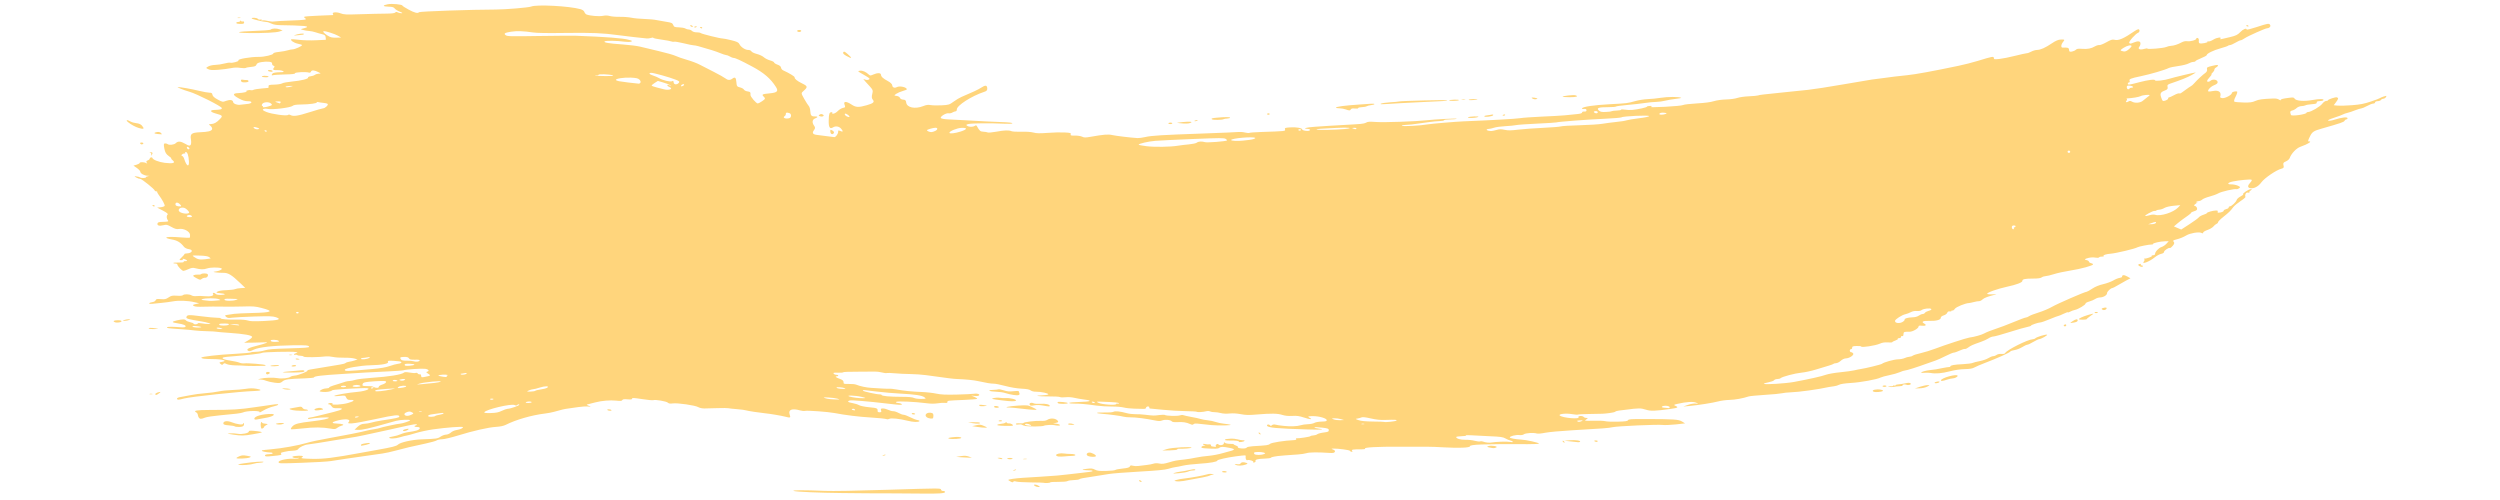 <svg xmlns="http://www.w3.org/2000/svg" viewBox="0 0 600 120" width="600" height="120">
	<style>
		tspan { white-space:pre }
		.shp0 { fill: #ffd57c } 
	</style>
	<path id="path2987" fill-rule="evenodd" class="shp0" d="M221.2 118.46C219.39 118.43 216.42 118.41 214.61 118.41C212.8 118.42 209.9 118.41 208.17 118.39C206.45 118.38 203.69 118.35 202.05 118.33C196.78 118.28 191.14 118.04 190.52 117.84C189.82 117.61 192.8 117.6 197.93 117.81C199.82 117.89 205.48 117.79 213.37 117.54C225.45 117.16 225.81 117.16 225.84 117.49C225.85 117.68 226.07 117.84 226.33 117.83C226.59 117.82 226.81 117.93 226.82 118.07C226.85 118.41 225.24 118.52 221.2 118.46L221.2 118.46ZM248.39 116.65C247.78 116.26 248.5 116.15 249.15 116.53C249.65 116.82 249.66 116.88 249.26 116.89C248.99 116.89 248.61 116.79 248.39 116.65ZM250.48 115.87C250.41 115.83 249.04 115.79 247.44 115.78C245.85 115.76 244.26 115.67 243.92 115.58C243.47 115.45 243.27 115.47 243.19 115.63C243.11 115.8 242.93 115.78 242.54 115.57C242.24 115.41 241.99 115.24 241.98 115.2C241.97 115.04 243.67 114.79 245.55 114.67C246.58 114.61 248.41 114.5 249.61 114.42C252.9 114.22 255.14 114.03 256.01 113.89C256.43 113.82 258.01 113.64 259.51 113.49C261.01 113.34 262.23 113.16 262.22 113.08C262.22 112.99 262.1 112.92 261.97 112.91C261.84 112.9 261.33 112.88 260.84 112.86C259.48 112.8 259.5 112.68 260.88 112.51C261.9 112.38 262.24 112.42 262.8 112.72C263.35 113.01 263.87 113.07 265.5 113.02C266.61 113 267.59 112.89 267.69 112.79C267.78 112.69 268.58 112.54 269.45 112.45C270.61 112.33 271.07 112.2 271.16 111.95C271.25 111.69 271.42 111.65 271.84 111.77C272.15 111.86 272.74 111.89 273.15 111.84C273.56 111.79 274.43 111.69 275.08 111.61C275.74 111.54 276.53 111.39 276.84 111.28C277.22 111.15 277.69 111.14 278.25 111.25C278.92 111.38 279.4 111.32 280.53 110.98C282.06 110.53 282.16 110.51 284.29 110.28C285.06 110.19 286.29 109.99 287.02 109.83C287.76 109.67 289.13 109.47 290.08 109.4C291.03 109.32 292.58 109.02 293.54 108.73C294.5 108.45 295.38 108.21 295.5 108.19C295.62 108.18 295.87 108.08 296.05 107.96C296.3 107.81 296.04 107.68 295.08 107.49C293.5 107.17 293.03 107.17 292.6 107.49C292.29 107.73 291.66 107.75 289.21 107.6C288.48 107.55 288.24 107.46 288.35 107.26C288.44 107.11 288.74 106.98 289.02 106.97C289.35 106.95 289.39 106.91 289.14 106.86C288.92 106.81 288.73 106.7 288.72 106.6C288.72 106.5 288.93 106.49 289.27 106.58C289.58 106.66 290.01 106.69 290.22 106.64C290.43 106.59 290.61 106.68 290.63 106.83C290.64 106.99 290.71 107.12 290.78 107.12C290.85 107.11 291.16 107.16 291.46 107.22C291.79 107.28 291.94 107.26 291.82 107.16C291.71 107.06 291.74 106.87 291.89 106.72C292.12 106.49 292.21 106.48 292.47 106.69C292.86 107.01 293.76 106.78 293.73 106.37C293.72 106.11 293.77 106.09 294.01 106.29C294.17 106.42 294.73 106.53 295.25 106.53C295.77 106.53 296.14 106.56 296.07 106.6C296.01 106.65 296.25 106.79 296.6 106.92C296.96 107.05 297.18 107.23 297.1 107.31C297.02 107.4 297.18 107.51 297.46 107.56C298.28 107.72 299.1 107.65 299.22 107.4C299.28 107.28 299.95 107.14 300.71 107.09C304.12 106.89 304.42 106.85 304.8 106.53C305.15 106.22 308.23 105.74 310.55 105.63C310.97 105.61 311.19 105.51 311.09 105.38C311 105.26 311.02 105.17 311.15 105.19C311.66 105.25 314.33 104.85 314.48 104.69C314.58 104.59 314.91 104.51 315.22 104.5C315.54 104.49 315.95 104.37 316.14 104.22C316.34 104.07 317.04 103.88 317.72 103.8C318.73 103.67 318.94 103.58 318.91 103.23C318.89 102.87 318.63 102.78 317.28 102.63C316.4 102.53 315.6 102.5 315.51 102.56C315.41 102.62 315.53 102.7 315.77 102.74C318.21 103.11 317.79 103.18 313.87 103.07C306.29 102.85 304.12 102.64 304.08 102.12C304.06 101.81 304.58 101.79 304.81 102.08C304.95 102.26 305.05 102.25 305.27 102.05C305.46 101.87 305.76 101.83 306.15 101.92C306.84 102.07 306.75 102.06 308.17 102.22C309.68 102.39 311.39 102.32 312.16 102.06C312.51 101.94 313.3 101.82 313.9 101.81C314.5 101.79 315.2 101.65 315.44 101.5C315.69 101.34 316.45 101.2 317.17 101.18C318.18 101.16 318.44 101.08 318.42 100.83C318.39 100.39 316.64 99.88 315.16 99.87C313.9 99.86 313.71 99.96 314.36 100.3C315.16 100.73 314.38 100.68 312.99 100.22C311.85 99.84 311.23 99.75 310.15 99.82C309.22 99.87 308.45 99.8 307.75 99.58C306.61 99.21 305.14 99.19 301.65 99.48C299.71 99.65 299 99.63 297.8 99.4C296.86 99.22 295.88 99.16 295.1 99.24C294.35 99.32 293.54 99.28 293.01 99.14C292.54 99.01 291.85 98.91 291.47 98.92C291.09 98.93 290.62 98.85 290.41 98.74C290.2 98.63 289.81 98.61 289.48 98.7C288.77 98.9 287.41 98.97 287.2 98.82C287.11 98.76 285.9 98.69 284.52 98.67C283.14 98.66 280.66 98.51 279.02 98.34C277.38 98.18 276 98.04 275.94 98.04C275.89 98.04 275.83 97.92 275.82 97.76C275.81 97.6 275.62 97.51 275.41 97.56C275.2 97.6 275.03 97.76 275.04 97.9C275.04 98.05 274.79 98.14 274.43 98.13C274.08 98.11 273.1 98.09 272.23 98.08C271.37 98.06 270.23 97.94 269.7 97.8C269.17 97.66 267.9 97.56 266.86 97.57C265.83 97.58 264.19 97.48 263.23 97.35C260.59 96.98 259.08 96.85 257.79 96.87C257.14 96.89 256.6 96.81 256.6 96.71C256.59 96.61 257.63 96.51 259.09 96.47C261.84 96.4 262.33 96.15 260.22 95.89C259.48 95.8 258.39 95.61 257.8 95.47C257.16 95.32 256.3 95.27 255.7 95.34C255.15 95.41 254.55 95.38 254.37 95.29C254.19 95.19 252.97 95.13 251.67 95.14C249.21 95.17 247.84 94.94 250.11 94.88C250.82 94.86 251.48 94.76 251.58 94.66C251.81 94.42 249.81 93.98 248.63 94.01C248.12 94.02 247.6 93.89 247.37 93.7C247.09 93.47 246.42 93.34 245.16 93.28C244.08 93.23 242.51 92.97 241.26 92.63C240.11 92.32 238.86 92.07 238.49 92.08C237.88 92.1 236.64 91.89 234.7 91.46C233.67 91.23 231.8 91.04 229.64 90.96C228.79 90.93 227.6 90.78 222.2 90.03C221.24 89.9 219.55 89.78 218.44 89.77C217.33 89.76 215.67 89.68 214.74 89.59C213.82 89.5 212.95 89.48 212.81 89.53C212.67 89.59 212.15 89.52 211.65 89.39C211.16 89.26 210.39 89.16 209.93 89.18C209.48 89.2 207.59 89.21 205.74 89.21C203.88 89.2 202.37 89.26 202.38 89.34C202.38 89.42 201.82 89.47 201.13 89.45C200.1 89.41 199.91 89.46 200.08 89.68C200.2 89.84 200.49 89.95 200.73 89.95C200.97 89.94 201.17 90.02 201.18 90.12C201.19 90.22 201.05 90.3 200.88 90.31C200.3 90.32 200.58 90.59 201.53 90.92C202.19 91.15 202.46 91.38 202.45 91.71C202.43 92.14 202.54 92.17 203.72 92.15C204.43 92.13 205.21 92.2 205.46 92.31C206.37 92.69 207.99 93.04 209.15 93.09C209.81 93.13 210.99 93.19 211.77 93.25C212.55 93.3 213.32 93.32 213.48 93.29C213.64 93.25 214.35 93.34 215.06 93.46C216.87 93.79 218.86 93.99 221.25 94.08C222.37 94.12 223.93 94.3 224.71 94.47C225.82 94.71 226.92 94.76 229.65 94.7C231.58 94.65 233.42 94.56 233.73 94.5C234.45 94.35 235.25 94.6 234.97 94.89C234.84 95.03 234.42 95.08 233.92 95.03L233.08 94.94L233.89 95.27C234.33 95.46 234.6 95.66 234.5 95.73C234.39 95.8 232.99 95.91 231.38 95.98C227.31 96.15 227.37 96.15 227.39 96.47C227.41 96.68 227.22 96.74 226.79 96.69C226.44 96.65 225.64 96.69 224.99 96.8C224.19 96.92 223.32 96.91 222.24 96.76C219.68 96.42 215.45 96.23 215.1 96.44C214.9 96.57 215.08 96.67 215.62 96.73C216.07 96.78 216.44 96.92 216.45 97.03C216.47 97.24 215.93 97.21 212.67 96.83C208.49 96.33 204.43 96 203.98 96.11C203.23 96.3 203.48 96.56 204.59 96.74C205.16 96.84 205.87 97.06 206.15 97.23C206.43 97.41 207.54 97.64 208.61 97.74C210.52 97.92 210.69 98 210.62 98.65C210.61 98.84 210.81 98.96 211.12 98.95C211.51 98.94 211.6 98.83 211.46 98.49C211.32 98.14 211.41 98.04 211.87 98.03C212.2 98.02 212.78 98.17 213.17 98.36C213.55 98.55 214.1 98.7 214.38 98.69C214.66 98.68 215.24 98.87 215.66 99.11C216.09 99.35 216.62 99.54 216.84 99.54C217.07 99.53 217.77 99.79 218.41 100.12C219.05 100.45 219.85 100.76 220.2 100.82C220.55 100.87 220.76 100.99 220.66 101.09C220.4 101.36 219.18 101.32 217.83 100.98C215.85 100.49 213.89 100.28 213.44 100.52C213.23 100.63 212.97 100.67 212.86 100.61C212.65 100.5 210.71 100.29 208.84 100.19C206.18 100.04 202.8 99.62 200.29 99.13C198.8 98.84 193.76 98.47 193.21 98.61C192.97 98.67 192.44 98.62 192.03 98.5C190.13 97.94 189.13 98.31 189.51 99.44C189.8 100.29 189.72 100.34 188.48 100.01C187.62 99.78 184.68 99.28 183.71 99.2C182.51 99.09 179.36 98.61 179.06 98.49C178.88 98.41 177.91 98.28 176.9 98.2C175.89 98.12 174.95 98.02 174.8 97.97C174.66 97.92 173.5 97.91 172.23 97.95C170.96 97.99 169.52 98.02 169.04 98.03C168.55 98.04 167.91 97.9 167.6 97.72C166.89 97.28 162.6 96.66 161.46 96.82C160.83 96.91 160.51 96.86 160.28 96.64C159.94 96.31 157.27 95.85 156.79 96.04C156.62 96.1 155.41 95.99 154.08 95.78C152.13 95.48 151.68 95.45 151.7 95.67C151.71 95.87 151.46 95.91 150.61 95.84C149.79 95.77 149.47 95.81 149.35 96.02C149.22 96.24 148.95 96.27 147.87 96.15C146.42 96 144.43 96.17 142.89 96.57C142.34 96.72 141.62 96.9 141.28 96.98C140.67 97.12 140.67 97.12 141.31 97.39C141.94 97.64 141.93 97.65 141.13 97.56C140.67 97.51 139.61 97.58 138.78 97.7C137.95 97.83 136.85 97.99 136.34 98.05C135.44 98.16 134.9 98.29 132.95 98.84C132.44 98.99 131.47 99.17 130.78 99.25C127.61 99.63 123.79 100.74 121.38 101.96C120.87 102.22 120.05 102.39 119.06 102.45C117.22 102.56 113.57 103.39 109.85 104.54C108.33 105.01 106.65 105.41 106.11 105.42C105.56 105.43 104.97 105.56 104.79 105.7C104.61 105.84 103.45 106.16 102.22 106.43C98.88 107.14 97.1 107.56 94.98 108.14C93.93 108.43 92.47 108.75 91.74 108.85C91.01 108.96 88.87 109.26 86.99 109.53C83.72 109.99 82.49 110.17 79.39 110.66C78.62 110.78 75.49 110.97 72.44 111.07C67.17 111.26 66.88 111.25 66.86 110.92C66.82 110.4 69.46 109.92 71.15 110.14C71.39 110.17 71.63 110.07 71.68 109.92C71.74 109.77 71.71 109.75 71.62 109.87C71.5 110.04 71.27 110.05 70.67 109.91C69.7 109.68 70.19 109.42 71.68 109.38C72.74 109.35 72.96 109.49 72.39 109.85C72.15 110 72.81 110.08 74.81 110.12C77.66 110.19 80.06 109.89 86.77 108.65C88.05 108.42 89.72 108.11 90.48 107.98C94.17 107.32 95.13 107.08 95.51 106.71C96.08 106.16 98.88 105.53 101.12 105.45C104.74 105.32 105.04 105.28 105.75 104.79C106.13 104.53 106.73 104.31 107.08 104.31C107.42 104.3 107.92 104.08 108.19 103.83C108.45 103.57 109.04 103.3 109.51 103.22C110.49 103.06 111.12 102.78 111.1 102.52C111.08 102.3 107.18 102.59 103.92 103.05C102.64 103.23 100.75 103.64 99.71 103.96C98.67 104.28 97.7 104.54 97.54 104.55C97.38 104.55 96.69 104.73 96.01 104.94C94.87 105.3 93.42 105.34 93.4 105.02C93.39 104.94 93.82 104.82 94.35 104.74C94.87 104.67 95.71 104.42 96.2 104.2C96.69 103.98 97.55 103.75 98.1 103.69C98.65 103.62 99.48 103.47 99.94 103.34C100.93 103.06 101.05 102.46 100.11 102.48C99.42 102.5 99.24 102.22 99.85 102.07C100.06 102.03 100.12 101.92 99.98 101.84C99.84 101.76 98.86 101.9 97.81 102.15C96.75 102.4 94.43 102.92 92.64 103.3C90.86 103.69 88.5 104.2 87.39 104.44C86.29 104.69 84.69 104.98 83.83 105.1C82.98 105.23 81.52 105.46 80.58 105.62C77.37 106.17 74.6 106.61 73.91 106.67C73.07 106.74 71.81 107.35 71.56 107.79C71.44 107.99 71.01 108.13 70.42 108.16C69.9 108.19 69.37 108.23 69.24 108.25C67.51 108.57 67.29 108.65 67.45 108.87C67.69 109.19 67.5 109.24 65.41 109.45C63.88 109.6 63.62 109.58 63.6 109.33C63.58 109.13 63.86 109.03 64.51 109.01C65.03 109 65.45 108.91 65.44 108.81C65.43 108.71 65.32 108.62 65.19 108.62C63.77 108.57 62.54 108.29 62.9 108.08C62.97 108.04 63.94 107.93 65.05 107.83C67.66 107.61 71.59 106.91 73.65 106.29C74.54 106.02 76.84 105.53 78.75 105.2C82.41 104.56 87.06 103.63 88.1 103.33C88.43 103.24 89.2 103.09 89.8 103.01C90.39 102.92 91.02 102.79 91.19 102.71C91.55 102.54 95.49 101.69 95.99 101.68C96.57 101.66 98.44 101.04 98.42 100.87C98.41 100.64 96.1 100.73 95.07 101C94.6 101.12 93.66 101.38 92.98 101.58C88.65 102.82 86.89 103.22 85.92 103.17L85.08 103.13L85.83 102.43C86.39 101.92 86.81 101.73 87.44 101.71C87.9 101.7 88.63 101.57 89.05 101.44C89.47 101.3 90.65 101.06 91.68 100.9C95.06 100.4 95.86 100.22 95.84 99.97C95.81 99.46 94.75 99.57 90.23 100.56C87.67 101.12 85.09 101.59 84.49 101.61C83.47 101.63 83.42 101.61 83.72 101.24C84.31 100.53 82.65 100.43 80.56 101.05C79.48 101.36 79.63 101.63 80.91 101.66C82.26 101.7 82.83 101.95 82.02 102.15C81.69 102.23 81.21 102.47 80.94 102.68C80.5 103.03 80.34 103.04 79.37 102.87C77.45 102.52 75.33 102.5 72.65 102.82C71.21 102.98 69.94 103.07 69.84 103.02C69.73 102.96 69.88 102.65 70.17 102.34C70.74 101.72 71.63 101.49 75.03 101.1C77.48 100.81 78.94 100.49 78.92 100.25C78.9 100.06 75.4 100.27 74.39 100.52C74.14 100.59 73.92 100.55 73.91 100.44C73.9 100.33 74.07 100.23 74.28 100.23C74.49 100.22 75.36 100.04 76.21 99.83C77.06 99.62 78.77 99.19 80 98.89C82.34 98.31 82.73 97.92 80.94 97.97C80.08 97.99 79.84 97.91 79.57 97.5C79.4 97.23 79.09 97.02 78.9 97.02C78.64 97.03 78.64 96.98 78.88 96.82C79.22 96.61 80.03 96.73 79.8 96.97C79.52 97.27 82.18 97.1 83.48 96.73C85.02 96.3 85.32 95.95 84.11 95.98C83.52 96 83.3 95.88 83.1 95.44C82.85 94.89 82.81 94.88 81.46 95.03C80.7 95.11 80.14 95.1 80.23 95.01C80.44 94.79 83.63 94.23 85.78 94.05C88.11 93.84 89.51 93.08 87.43 93.14C83.49 93.26 79.89 93.51 79.73 93.67C79.43 93.98 78.28 94.16 77.36 94.05C76.57 93.95 76.56 93.93 77.04 93.6C77.32 93.4 77.88 93.23 78.28 93.22C78.68 93.21 79.01 93.12 79 93.01C78.99 92.91 79.44 92.69 79.98 92.53C80.53 92.37 81.19 92.17 81.44 92.08C82.8 91.6 83.32 91.46 83.85 91.45C84.17 91.44 84.84 91.31 85.32 91.15C85.81 91 87.55 90.79 89.18 90.68C93.34 90.41 96.47 89.9 96.99 89.4C97.13 89.28 97.57 89.28 98.33 89.42C98.95 89.53 99.59 89.57 99.76 89.5C99.93 89.43 100.17 89.5 100.28 89.66C100.4 89.81 100.61 89.89 100.76 89.83C100.91 89.77 101.05 89.92 101.07 90.17C101.1 90.59 101.17 90.61 102.07 90.43C103.39 90.18 103.45 90.11 102.73 89.67C102.28 89.4 102.21 89.27 102.49 89.21C103.16 89.05 102.86 88.62 102.01 88.51C101.11 88.41 97.36 88.66 96.86 88.86C96.68 88.93 94.97 89.05 93.05 89.14C91.12 89.22 88.7 89.34 87.67 89.41C86.64 89.48 84.18 89.63 82.21 89.75C77.09 90.07 75.34 90.28 75.37 90.58C75.37 90.66 74.36 90.76 73.11 90.81C69.2 90.93 68.39 91.04 67.8 91.54C67.29 91.96 67.15 91.99 65.94 91.85C65.21 91.76 64.27 91.55 63.85 91.38C63.43 91.2 62.78 91.07 62.41 91.07C61.78 91.07 61.78 91.06 62.47 90.89C63.45 90.63 65.63 90.56 66.59 90.75C67.58 90.95 69.28 90.77 69.73 90.42C69.92 90.28 70.38 90.15 70.74 90.14C71.51 90.12 74.1 89.09 73.79 88.92C73.68 88.87 73.99 88.76 74.48 88.68C74.97 88.61 76.48 88.36 77.85 88.12C79.21 87.88 80.87 87.61 81.53 87.51C82.19 87.42 82.82 87.24 82.93 87.13C83.05 87.01 83.43 86.87 83.79 86.82C84.15 86.77 84.76 86.63 85.13 86.5L85.82 86.26L85.04 86.04C84.61 85.92 83.52 85.83 82.61 85.85C81.7 85.87 80.49 85.79 79.93 85.67C79.36 85.55 78.62 85.49 78.28 85.53C76.42 85.76 73.01 85.8 72.87 85.59C72.79 85.47 72.46 85.38 72.14 85.38C71.82 85.39 71.47 85.32 71.35 85.22C71.23 85.12 71.01 85.09 70.85 85.15C70.7 85.21 70.56 85.17 70.56 85.06C70.55 84.96 70.77 84.81 71.06 84.74C71.52 84.62 71.51 84.59 70.96 84.49C70.09 84.31 63.05 84.49 62.86 84.69C62.7 84.86 59.5 85.23 55.59 85.54C53.73 85.68 53.33 85.77 53.43 86.01C53.5 86.18 54.22 86.39 55.22 86.54C56.15 86.68 57.15 86.9 57.46 87.04C57.76 87.18 58.29 87.25 58.63 87.21C59.42 87.1 63.49 87.43 63.72 87.63C63.82 87.71 63.71 87.78 63.48 87.8C62.47 87.86 59.35 87.85 58.73 87.78C58.35 87.74 57.36 87.7 56.53 87.69C55.69 87.68 54.75 87.54 54.42 87.38C53.88 87.12 53.79 87.12 53.57 87.38C53.35 87.63 53.26 87.62 52.91 87.32C52.55 87.02 52.59 86.96 53.3 86.84C54.75 86.59 53.41 86.19 51.05 86.18C48.98 86.16 48.35 86.08 48.33 85.83C48.31 85.6 52.45 85.12 56.27 84.93C58.33 84.82 60.08 84.66 60.16 84.59C60.25 84.51 60.81 84.44 61.41 84.43C62.02 84.43 62.99 84.27 63.57 84.08C64.43 83.81 65.54 83.72 69.42 83.61C73.18 83.5 74.2 83.42 74.18 83.24C74.16 82.89 73.43 82.82 70.23 82.87C65.67 82.93 62.15 83.32 60.93 83.91C60.08 84.32 59.84 84.37 59.53 84.17C58.98 83.82 59.72 83.43 61.94 82.9C63.65 82.49 64.68 82.05 63.7 82.15C63.47 82.18 62.22 82.21 60.93 82.23L58.58 82.26L59.55 81.7C60.09 81.39 60.52 81.02 60.51 80.87C60.48 80.47 58.62 80.14 55.19 79.9C53.53 79.79 52.07 79.66 51.93 79.62C51.79 79.57 50.78 79.52 49.68 79.49C48.59 79.47 47.27 79.38 46.74 79.31C46.22 79.23 44.8 79.1 43.58 79.02C40.22 78.79 39.91 78.75 40.11 78.55C40.27 78.38 41.42 78.39 43.78 78.57C44.08 78.59 44.4 78.53 44.5 78.43C44.78 78.14 44.06 77.81 42.69 77.61C41.15 77.38 41.08 77.22 42.42 76.9C43.79 76.58 44.39 76.58 44.64 76.9C44.75 77.05 45.2 77.24 45.64 77.33C46.09 77.41 46.45 77.57 46.46 77.67C46.48 77.91 47.34 77.89 47.46 77.64C47.53 77.5 47.82 77.49 48.45 77.61C48.94 77.7 49.64 77.77 50.01 77.76C50.67 77.75 50.67 77.74 50.05 77.53C49.7 77.4 48.92 77.22 48.3 77.13C45.29 76.65 44.65 76.47 44.73 76.14C44.87 75.53 45.22 75.51 48.24 75.9C49.88 76.11 51.61 76.27 52.08 76.26C52.56 76.25 52.95 76.31 52.96 76.4C52.97 76.61 54.87 76.76 56.99 76.71C58.01 76.68 59.02 76.77 59.46 76.92C60.04 77.12 60.93 77.15 63.34 77.04C66.89 76.88 67.67 76.64 66.24 76.14C65.47 75.88 64.73 75.85 61.1 75.96C58.76 76.03 56.37 76.16 55.77 76.24C54.87 76.37 54.61 76.34 54.26 76.04C53.89 75.71 53.93 75.66 54.62 75.56C55.05 75.5 55.77 75.39 56.23 75.32C56.69 75.26 58.62 75.16 60.53 75.12C65.35 75.01 65.89 74.71 62.74 73.9C61.31 73.53 60.72 73.48 58.26 73.56C56.7 73.61 54.43 73.62 53.22 73.59C52.01 73.56 50.09 73.57 48.96 73.61C47.49 73.66 46.78 73.61 46.5 73.43C46.17 73.22 46.25 73.14 46.96 72.98L47.82 72.79L46.7 72.53C45.11 72.15 42.9 72.07 41.49 72.33C40.82 72.45 39.64 72.61 38.87 72.68C38.1 72.75 37.07 72.85 36.59 72.91C36.02 72.97 35.75 72.93 35.82 72.79C35.88 72.67 36.22 72.55 36.57 72.51C36.93 72.47 37.28 72.27 37.35 72.07C37.47 71.75 37.66 71.71 38.6 71.79C39.55 71.87 39.83 71.81 40.45 71.39C41.08 70.96 41.34 70.9 42.43 70.97C43.22 71.03 43.76 70.98 43.89 70.85C44.18 70.55 45.47 70.57 45.97 70.89C46.23 71.05 46.7 71.12 47.15 71.06C47.55 71 48.46 71.02 49.16 71.09C50.54 71.23 51.46 70.97 51.13 70.53C51.03 70.4 51.09 70.29 51.26 70.28C51.43 70.28 51.66 70.4 51.77 70.54C51.9 70.71 52.38 70.8 53.06 70.78C54.36 70.75 54.17 70.48 52.76 70.36C51.86 70.28 51.79 70.23 52.19 69.98C52.47 69.81 53.28 69.67 54.35 69.64C55.28 69.6 56.21 69.49 56.41 69.39C56.61 69.29 57.24 69.18 57.81 69.15L58.86 69.09L57.57 67.86C55.56 65.94 54.77 65.47 53.61 65.48C53.06 65.49 52.25 65.44 51.81 65.38C51.03 65.26 51.03 65.26 52 65.11C52.92 64.96 53.56 64.51 53.06 64.36C52.26 64.13 50.52 64.16 49.73 64.42C48.85 64.72 48.15 64.7 46.82 64.36C46.26 64.22 45.94 64.27 45.22 64.6C44.72 64.82 44.18 65.01 44.03 65.01C43.69 65.02 42.6 63.89 42.57 63.5C42.56 63.35 42.34 63.24 42.08 63.25C41.82 63.25 41.61 63.2 41.6 63.12C41.59 63.04 42.16 62.99 42.85 63.01C43.63 63.04 44.1 62.98 44.09 62.85C44.08 62.74 44.18 62.66 44.31 62.67C44.93 62.71 45.06 62.6 44.68 62.36C44.24 62.08 43.56 62.01 43.88 62.28C43.99 62.37 43.81 62.44 43.49 62.44C42.95 62.43 42.95 62.38 43.59 61.78C43.97 61.43 44.27 61.07 44.26 60.99C44.26 60.9 44.51 60.82 44.82 60.82C46.13 60.78 46.52 59.94 45.29 59.79C44.86 59.74 44.36 59.49 44.15 59.23C43.31 58.15 42.54 57.69 41.18 57.46C40.42 57.33 39.85 57.13 39.91 57.03C40.05 56.81 41.31 56.8 43.65 56.99C44.6 57.07 45.45 57.09 45.52 57.05C45.59 57 45.63 56.69 45.61 56.35C45.55 55.54 44.08 54.76 42.97 54.95C42.39 55.05 41.99 54.94 41.13 54.46C40.14 53.9 39.95 53.86 39.18 54.06C38.2 54.3 37.67 54.13 37.8 53.61C37.87 53.34 38.17 53.26 39.22 53.24C40.28 53.21 40.5 53.15 40.32 52.93C39.96 52.5 39.9 51.78 40.21 51.52C40.41 51.35 40.1 51.08 39.1 50.55L37.71 49.82L38.54 49.74C38.99 49.7 39.43 49.55 39.51 49.42C39.64 49.19 38.95 47.91 38.06 46.72C37.84 46.43 37.69 46.13 37.73 46.05C37.76 45.97 37.65 45.92 37.48 45.92C37.31 45.92 37.16 45.85 37.15 45.75C37.13 45.42 34.02 42.92 33.65 42.93C33.44 42.93 33.01 42.79 32.7 42.6C32.15 42.28 32.15 42.27 32.79 42.35C33.16 42.39 33.54 42.5 33.64 42.59C33.89 42.79 35.04 42.76 35.03 42.54C35.02 42.45 35.26 42.33 35.56 42.28C35.99 42.2 35.97 42.18 35.44 42.18C34.64 42.17 33.71 41.66 33.67 41.2C33.66 41.02 33.28 40.62 32.84 40.31L32.03 39.75L32.78 39.53C33.19 39.4 33.52 39.22 33.52 39.12C33.5 38.86 34.55 38.86 35.04 39.12C35.37 39.3 35.4 39.27 35.2 39.01C35.04 38.78 35.12 38.61 35.46 38.49C35.74 38.39 35.96 38.19 35.94 38.05C35.93 37.78 36.53 37.65 36.57 37.9C36.64 38.32 38.1 38.9 39.54 39.08C41.57 39.33 42.24 39.11 41.42 38.45C41.13 38.21 40.99 38.02 41.1 38.02C41.22 38.01 40.94 37.75 40.49 37.44C39.87 37.01 39.62 36.58 39.44 35.65C39.25 34.71 39.29 34.43 39.61 34.42C39.84 34.41 40.12 34.49 40.23 34.59C40.59 34.89 41.8 34.75 42.18 34.36C42.7 33.83 43.35 33.87 44.47 34.52C45.28 35 45.49 35.04 45.73 34.81C45.89 34.66 45.93 34.05 45.82 33.46C45.59 32.13 45.97 31.83 47.99 31.74C49.97 31.66 50.73 31.47 50.9 31.02C50.98 30.81 50.81 30.44 50.52 30.21C50.04 29.83 50.04 29.8 50.59 29.78C51.38 29.75 51.97 29.42 52.78 28.58C53.53 27.8 53.46 27.71 51.73 27.23C50.45 26.87 50.27 26.44 51.39 26.39C53.01 26.32 53.26 26.25 53.23 25.93C53.21 25.54 47.16 22.49 45.44 22.01C44.04 21.61 42.3 20.91 42.69 20.9C43.32 20.89 45.95 21.35 47.74 21.79C48.8 22.05 49.94 22.25 50.29 22.25C50.76 22.24 50.93 22.36 50.99 22.75C51.03 23.08 51.48 23.48 52.25 23.89C53.43 24.52 53.44 24.52 54.31 24.19C55.2 23.86 55.91 23.98 55.95 24.49C55.98 24.89 56.97 25.27 57.67 25.14C58.04 25.08 58.77 25 59.28 24.96C60.57 24.87 60.75 24.26 59.47 24.29C58.85 24.3 58.21 24.11 57.36 23.65C55.76 22.78 55.73 22.39 57.28 22.34C58.29 22.31 59.93 21.94 59.05 21.93C58.88 21.93 58.98 21.84 59.28 21.73C59.57 21.62 59.96 21.58 60.15 21.64C60.33 21.7 60.64 21.67 60.84 21.56C61.04 21.46 61.91 21.31 62.77 21.24C63.62 21.16 64.36 21.1 64.4 21.09C64.45 21.08 64.47 20.91 64.45 20.71C64.43 20.4 64.63 20.34 65.86 20.31C66.67 20.29 67.47 20.16 67.71 20.01C67.94 19.87 69 19.67 70.06 19.57C72.3 19.36 74.08 18.92 73.94 18.61C73.89 18.49 74.16 18.36 74.53 18.31C74.9 18.27 75.37 18.12 75.56 17.97C75.76 17.82 76.18 17.69 76.5 17.68C77.07 17.67 77.07 17.66 76.49 17.35C75.51 16.83 74.79 16.76 74.64 17.18C74.56 17.4 74.35 17.5 74.13 17.42C73.45 17.2 70.79 17.32 70.81 17.58C70.82 17.75 70.19 17.83 68.33 17.87C66.96 17.9 65.69 17.98 65.52 18.05C65.14 18.2 65.1 17.97 65.44 17.62C65.6 17.47 66.22 17.36 67.01 17.34C68.12 17.32 68.26 17.28 67.93 17.07C67.71 16.93 67.15 16.83 66.69 16.84C65.59 16.87 65.35 16.73 65.73 16.27C65.94 16.02 65.93 15.87 65.71 15.8C65.38 15.69 65.32 15.6 65.29 15.15C65.26 14.8 64.13 14.69 62.77 14.9C61.99 15.02 61.66 15.19 61.55 15.51C61.44 15.85 61.16 15.97 60.33 16.05C59.73 16.1 59.13 16.21 59 16.3C58.86 16.38 58.26 16.38 57.66 16.29C56.89 16.17 56.25 16.19 55.42 16.36C54.78 16.49 53.43 16.67 52.42 16.75C50.96 16.86 50.46 16.83 49.97 16.6C49.38 16.31 49.38 16.3 49.96 15.96C50.29 15.76 51.01 15.6 51.62 15.58C52.21 15.57 53.2 15.42 53.82 15.25C54.44 15.08 55.09 14.99 55.27 15.05C55.7 15.19 57.45 14.71 57.23 14.52C56.84 14.2 60.13 13.62 62.2 13.65C63.43 13.67 65.61 13.15 65.59 12.84C65.58 12.69 66.12 12.54 67.01 12.45C67.8 12.36 68.73 12.19 69.08 12.07C69.43 11.95 69.96 11.85 70.28 11.84C70.82 11.83 72.51 11.05 72.5 10.81C72.49 10.75 72 10.6 71.4 10.47C70.49 10.28 69.57 9.61 69.93 9.41C69.98 9.37 70.81 9.44 71.77 9.56C72.75 9.68 74.53 9.73 75.85 9.66L78.21 9.55L78.16 8.97C78.13 8.53 77.93 8.35 77.32 8.21C76.88 8.11 76.16 7.9 75.72 7.75C75.27 7.59 74.57 7.45 74.15 7.43C73.73 7.4 73.08 7.3 72.72 7.19C72.07 7.01 72.07 7 72.9 6.8C73.93 6.55 73.97 6.34 73.01 6.24C72.03 6.15 69.14 6.04 67.36 6.04C66.34 6.03 65.64 5.91 65.11 5.65C64.69 5.44 64.17 5.27 63.94 5.28C63.35 5.29 60.41 4.58 60.4 4.42C60.38 4.15 61.67 4.25 61.87 4.52C61.99 4.68 62.28 4.75 62.52 4.69C62.79 4.62 62.88 4.66 62.76 4.79C62.63 4.92 62.72 4.96 62.98 4.9C63.22 4.84 63.82 4.9 64.31 5.03C64.8 5.16 65.44 5.22 65.73 5.16C66.02 5.1 67.73 5 69.54 4.94C73.37 4.8 73.78 4.73 73.23 4.38C73.02 4.25 72.93 4.08 73.04 4.02C73.14 3.95 74.67 3.83 76.44 3.76C78.2 3.69 79.74 3.63 79.87 3.62C79.99 3.61 80.01 3.49 79.91 3.36C79.58 2.92 80.75 2.82 81.71 3.19C82.52 3.51 83.01 3.53 86.6 3.41C88.8 3.34 91.51 3.27 92.61 3.27C93.98 3.26 94.7 3.18 94.85 3.01C95.04 2.82 95.17 2.81 95.49 2.99C95.72 3.1 96.12 3.19 96.38 3.18C96.7 3.17 96.55 3.04 95.95 2.8C95.45 2.61 94.9 2.26 94.73 2.04C94.5 1.72 94.14 1.62 93.24 1.6C91.81 1.57 91.72 1.28 93.07 1.02C94.07 0.82 96.55 1.06 96.58 1.35C96.58 1.43 97.25 1.86 98.06 2.3C99.47 3.07 100.26 3.27 100.58 2.93C100.78 2.73 113.26 2.3 118.93 2.29C121.26 2.29 126.92 1.81 127.46 1.58C128.71 1.03 136.61 1.44 139.32 2.2C139.78 2.33 140.18 2.61 140.25 2.87C140.33 3.12 140.56 3.39 140.77 3.48C141.59 3.8 143.74 3.98 144.66 3.81C145.31 3.68 145.83 3.69 146.37 3.85C146.8 3.97 147.87 4.06 148.76 4.04C149.64 4.02 150.89 4.12 151.52 4.25C152.16 4.39 153.56 4.52 154.64 4.55C155.72 4.58 157.04 4.7 157.56 4.82C158.09 4.93 159.16 5.12 159.95 5.24C161.15 5.42 161.4 5.54 161.57 5.99C161.75 6.47 161.92 6.54 162.93 6.56C163.56 6.58 164.26 6.7 164.48 6.84C164.7 6.98 165.06 7.09 165.29 7.08C165.52 7.08 165.88 7.23 166.08 7.42C166.29 7.63 166.76 7.77 167.19 7.76C167.61 7.75 168.05 7.83 168.18 7.94C168.44 8.16 172.86 9.25 173.43 9.24C173.62 9.23 174.56 9.42 175.5 9.65C176.85 9.98 177.27 10.18 177.46 10.59C177.77 11.28 178.88 12.01 179.59 11.99C179.9 11.98 180.24 12.13 180.34 12.33C180.45 12.52 181.03 12.8 181.64 12.95C182.24 13.1 183 13.45 183.31 13.73C183.63 14.02 184.31 14.36 184.83 14.5C185.35 14.64 185.78 14.86 185.79 15C185.8 15.13 186.17 15.37 186.61 15.52C187.11 15.69 187.43 15.97 187.45 16.24C187.47 16.48 187.71 16.78 187.99 16.9C189.41 17.54 190.77 18.37 190.72 18.57C190.63 18.88 191.33 19.46 192.52 20.03C193.88 20.69 193.91 20.89 192.81 21.86C192.24 22.35 192.25 22.37 193.03 23.76C193.47 24.53 193.96 25.3 194.12 25.46C194.28 25.62 194.44 26.16 194.47 26.66C194.53 27.73 194.74 27.96 195.57 27.94C196.36 27.92 196.36 28.13 195.59 28.44C194.91 28.71 194.84 29.45 195.42 30.22C195.68 30.58 195.67 30.84 195.35 31.24C194.83 31.92 195.08 32.29 196.16 32.39C196.62 32.43 197.66 32.57 198.48 32.69C199.3 32.81 200.1 32.91 200.25 32.91C200.62 32.9 201.2 32.06 201.16 31.58C201.14 31.27 201.21 31.24 201.63 31.42C202.34 31.74 202.43 31.57 201.89 30.91C201.4 30.32 200.56 30.17 199.92 30.57C199.16 31.06 198.85 30.55 198.89 28.92C198.93 27.26 199.04 26.94 199.59 26.93C199.77 26.92 199.83 27 199.73 27.11C199.63 27.21 199.76 27.29 200.01 27.28C200.26 27.27 200.75 26.99 201.08 26.64C201.42 26.29 201.98 25.96 202.33 25.89C202.87 25.8 202.92 25.69 202.7 25.14C202.35 24.27 203.09 24.25 204.35 25.08C205.42 25.79 206.04 25.82 208.04 25.25C209.64 24.79 209.96 24.48 209.45 23.89C209.21 23.62 209.17 23.19 209.34 22.56C209.55 21.75 209.49 21.54 208.79 20.77C207 18.82 207.01 18.84 207.56 19.08C208.07 19.3 208.7 19.18 208.68 18.87C208.67 18.77 208 18.32 207.18 17.87C205.8 17.11 205.75 17.05 206.4 16.97C207.06 16.9 207.83 17.24 208.58 17.95C208.83 18.18 208.95 18.17 209.58 17.89C210.57 17.45 211.4 17.46 211.43 17.92C211.47 18.42 211.93 18.84 213.11 19.47C213.69 19.78 214.11 20.18 214.13 20.45C214.17 21 214.68 21.21 215.26 20.9C215.93 20.55 217.6 20.92 217.65 21.43C217.66 21.5 217.22 21.69 216.67 21.84C216.12 21.99 215.41 22.3 215.09 22.52C214.52 22.93 214.52 22.93 215.19 23.02C215.57 23.07 215.92 23.27 215.99 23.49C216.07 23.72 216.38 23.89 216.76 23.91C217.28 23.94 217.43 24.09 217.49 24.62C217.65 25.83 219.62 26.24 221.58 25.46C222.34 25.16 222.76 25.11 223.35 25.22C223.77 25.3 224.94 25.33 225.95 25.28C227.69 25.19 227.85 25.14 228.87 24.39C229.47 23.95 230.31 23.45 230.74 23.27C233.25 22.22 234.87 21.46 235.5 21.03C236.48 20.38 236.88 20.42 236.94 21.16C236.98 21.65 236.82 21.85 236.22 22.04C233.19 23.03 229.57 25.36 229.64 26.28C229.65 26.52 229.52 26.72 229.33 26.72C229.15 26.73 228.8 26.86 228.56 27.01C228.32 27.16 227.91 27.24 227.65 27.19C227.04 27.07 225.56 28 225.81 28.33C225.92 28.48 226.63 28.61 227.52 28.65C228.35 28.68 230.03 28.77 231.24 28.84C236.18 29.12 238.26 29.23 239.91 29.28C242.34 29.37 243.11 29.45 242.94 29.63C242.86 29.71 241.97 29.74 240.97 29.69C237.81 29.53 233.21 29.57 232.45 29.76C231.85 29.91 231.8 29.98 232.13 30.2C232.62 30.51 233.46 30.51 233.94 30.21C234.21 30.04 234.32 30.05 234.43 30.24C235.11 31.44 235.26 31.57 236.01 31.61C236.44 31.63 236.91 31.71 237.06 31.79C237.21 31.87 238.12 31.78 239.09 31.61C241.06 31.24 242.14 31.21 242.78 31.49C243.02 31.59 244.07 31.65 245.13 31.62C246.3 31.58 247.41 31.65 248.01 31.81C248.78 32.02 249.5 32.03 251.43 31.89C252.77 31.78 254.6 31.74 255.49 31.79C256.87 31.86 257.08 31.92 256.97 32.22C256.86 32.51 257.02 32.56 257.97 32.54C258.58 32.53 259.36 32.64 259.69 32.8C260.21 33.05 260.47 33.05 261.75 32.83C264.92 32.27 265.98 32.18 266.97 32.42C267.82 32.61 271.25 33.03 272.99 33.14C273.34 33.16 274.18 33.05 274.86 32.89C276.36 32.54 278.84 32.39 288.76 32.04C292.97 31.89 296.78 31.73 297.2 31.68C297.63 31.64 298.36 31.69 298.82 31.81C299.28 31.92 299.75 31.96 299.86 31.89C299.97 31.82 301.22 31.73 302.63 31.68C308.61 31.48 308.54 31.48 308.4 31.05C308.28 30.71 308.43 30.65 309.67 30.57C311.17 30.48 312.51 30.72 312.54 31.08C312.55 31.32 313.77 31.54 314.18 31.37C314.65 31.19 314.41 30.96 313.7 30.91C313.01 30.87 313.01 30.87 313.6 30.66C313.94 30.54 316.39 30.33 319.06 30.19C321.73 30.05 324.26 29.91 324.68 29.87C325.11 29.83 325.91 29.78 326.46 29.75C327 29.72 327.65 29.57 327.89 29.42C328.25 29.19 328.68 29.17 330.33 29.28C332.17 29.41 339.96 29.14 342.34 28.87C344.35 28.63 349.82 28.36 349.61 28.5C349.49 28.59 348.75 28.66 347.98 28.66C347.2 28.66 346.57 28.75 346.58 28.85C346.58 28.95 346.12 29.04 345.54 29.06C344.96 29.07 343.73 29.19 342.81 29.32C341.89 29.45 340.72 29.61 340.21 29.68C339.69 29.75 339.06 29.83 338.81 29.87C338.55 29.91 337.88 29.96 337.31 29.98C336.73 30 336.36 30.09 336.47 30.19C336.7 30.38 340.92 30.16 342.57 29.86C343.46 29.7 349.51 29.19 351.3 29.12C357.7 28.87 363.92 28.52 364.83 28.36C365.48 28.25 367.79 28.09 369.98 27.99C372.17 27.9 374.66 27.76 375.52 27.68C376.37 27.59 377.67 27.47 378.4 27.39C379.29 27.31 379.72 27.18 379.7 26.99C379.69 26.84 379.92 26.74 380.24 26.77C380.61 26.79 380.78 26.69 380.76 26.44C380.74 26.19 380.56 26.1 380.16 26.15C379.81 26.2 379.62 26.13 379.69 26C379.88 25.61 382.43 25.23 386.24 25.02C390.58 24.79 390.56 24.79 392.47 24.26C393.29 24.03 394.61 23.82 395.42 23.79C396.22 23.77 397.65 23.62 398.6 23.47C400.21 23.2 402.98 23.2 403.48 23.47C403.58 23.52 402.99 23.64 402.16 23.73C401.33 23.82 400.19 24.02 399.62 24.17C399.06 24.32 398.08 24.45 397.45 24.46C396.82 24.47 395.61 24.58 394.75 24.72C393.9 24.85 392.01 25.07 390.56 25.19C389.1 25.32 387.88 25.49 387.84 25.57C387.8 25.65 386.96 25.72 385.96 25.72C383.69 25.71 383.1 25.92 383.7 26.5C384.05 26.84 384.37 26.91 385.35 26.87C386.02 26.85 386.67 26.77 386.78 26.69C386.9 26.62 387.46 26.55 388.04 26.53C388.61 26.52 389.08 26.43 389.07 26.33C389.06 26.23 389.38 26.22 389.93 26.31C390.41 26.4 391.23 26.43 391.74 26.38C393.08 26.27 395.3 25.77 395.29 25.59C395.28 25.51 395.6 25.43 395.98 25.43C396.57 25.41 396.61 25.45 396.23 25.62C395.91 25.76 396.86 25.77 399.64 25.63C401.88 25.51 403.67 25.34 403.92 25.21C404.16 25.08 405.65 24.91 407.24 24.82C409.13 24.71 410.54 24.53 411.33 24.28C412.06 24.06 413.23 23.9 414.28 23.87C415.29 23.84 416.42 23.69 416.94 23.51C417.45 23.33 418.71 23.15 419.75 23.11C420.78 23.07 421.78 22.97 421.96 22.9C422.31 22.76 422.7 22.72 428.14 22.16C430.02 21.97 432.64 21.7 433.96 21.56C435.27 21.42 439.04 20.84 442.33 20.26C445.62 19.69 448.74 19.16 449.25 19.09C449.76 19.03 451.02 18.86 452.05 18.73C453.07 18.6 454.26 18.44 454.69 18.38C455.12 18.33 456.48 18.18 457.71 18.05C459.77 17.84 463.69 17.12 470.01 15.8C471.36 15.52 473.44 14.99 474.64 14.62C478.24 13.52 478.48 13.47 478.52 13.92C478.54 14.26 478.67 14.28 479.91 14.14C480.66 14.06 482.34 13.72 483.64 13.39C484.94 13.06 486.19 12.79 486.41 12.78C486.63 12.78 487.12 12.6 487.5 12.39C487.89 12.18 488.49 12 488.86 11.99C489.75 11.97 490.87 11.47 492.44 10.4C493.38 9.77 494.01 9.5 494.6 9.49C495.55 9.46 495.59 9.51 495.14 10.06C494.63 10.67 494.56 11.45 495.03 11.43C496.29 11.37 496.53 11.45 496.57 11.96C496.61 12.41 496.71 12.47 497.26 12.38C497.61 12.31 498.04 12.12 498.21 11.94C498.45 11.7 498.77 11.65 499.68 11.72C501.01 11.83 501.91 11.65 502.82 11.11C503.17 10.91 503.62 10.78 503.83 10.82C504.04 10.86 504.81 10.55 505.54 10.14C506.56 9.56 506.99 9.42 507.42 9.54C508.41 9.82 509.65 9.29 512.37 7.42C512.69 7.2 513.06 7.02 513.2 7.02C513.58 7.01 513.57 7.69 513.18 7.85C512.51 8.11 510.82 10.02 511.02 10.29C511.2 10.53 511.3 10.53 511.97 10.25C513.07 9.79 513.67 9.83 513.71 10.38C513.73 10.64 513.61 11.02 513.43 11.22C512.98 11.77 513.58 12.04 514.59 11.74C515.02 11.62 515.37 11.58 515.38 11.66C515.4 11.89 519.24 11.57 519.89 11.28C520.22 11.13 520.74 11.01 521.05 11C521.7 10.98 522.69 10.66 523.63 10.15C524.04 9.93 524.53 9.83 524.91 9.89C525.7 10.01 527.15 9.6 527.12 9.26C527.11 9.12 527.26 9.06 527.46 9.12C527.65 9.19 527.77 9.48 527.72 9.77C527.66 10.06 527.75 10.34 527.9 10.39C528.38 10.55 530.04 10.21 529.8 10.01C529.67 9.9 529.73 9.87 529.96 9.94C530.17 10.01 530.72 9.82 531.24 9.49C532.07 8.97 533.35 8.82 532.88 9.3C532.77 9.41 532.87 9.45 533.12 9.39C533.36 9.33 534.31 9.11 535.23 8.9C536.59 8.58 537.04 8.36 537.65 7.72C538.34 6.99 539.17 6.66 539.2 7.09C539.21 7.2 540.29 6.92 541.61 6.49C544.34 5.59 544.6 5.55 544.85 6.02C545.03 6.36 544.64 6.77 544.12 6.78C543.68 6.79 539.53 8.64 538.75 9.17C538.36 9.44 537.91 9.67 537.75 9.67C537.6 9.67 537.05 9.93 536.52 10.24C535.99 10.56 535.39 10.82 535.19 10.82C534.99 10.83 534.79 10.9 534.73 10.98C534.68 11.06 533.88 11.33 532.95 11.59C531.25 12.05 529.59 12.87 529.62 13.22C529.63 13.33 529.02 13.67 528.26 13.97C527.51 14.27 526.9 14.59 526.91 14.68C526.91 14.77 526.68 14.85 526.39 14.86C526.1 14.87 525.58 15.04 525.24 15.24C524.9 15.44 523.79 15.71 522.78 15.85C521.77 15.98 520.73 16.2 520.47 16.34C519.64 16.77 516.09 17.81 513.84 18.28C511.3 18.81 510.91 18.97 511.11 19.44C511.18 19.63 511.12 19.79 510.95 19.79C510.79 19.8 510.67 19.93 510.68 20.09C510.71 20.42 510.9 20.4 513.48 19.72C515.6 19.17 517.19 18.97 517.21 19.27C517.23 19.54 519.48 19.29 520.76 18.87C521.6 18.59 526.6 17.4 526.95 17.39C527.04 17.39 526.6 17.67 525.98 18.02C524.96 18.59 523.41 19.21 520.94 20.04C520.24 20.27 520.11 20.43 520.22 20.87C520.31 21.26 520.18 21.48 519.75 21.64C518.59 22.06 518.37 22.38 518.63 23.23C518.77 23.68 518.95 24.11 519.04 24.18C519.28 24.39 520.38 23.94 520.36 23.64C520.35 23.49 520.45 23.37 520.58 23.37C520.71 23.36 521.21 23.15 521.69 22.88C522.49 22.45 522.9 22.33 523.21 22.44C523.28 22.46 523.83 22.1 524.44 21.63C525.06 21.17 525.68 20.74 525.84 20.67C526 20.61 526.34 20.3 526.61 19.99C527.32 19.18 528.7 17.89 529.31 17.48C529.61 17.27 529.77 16.92 529.69 16.63C529.57 16.19 529.71 16.1 530.93 15.81C531.97 15.56 532.31 15.54 532.32 15.71C532.33 15.84 532.13 16.05 531.88 16.18C531.63 16.31 531.44 16.55 531.45 16.71C531.46 16.88 531.27 17.2 531.02 17.43C530.77 17.66 530.65 17.84 530.76 17.84C530.88 17.84 530.63 18.21 530.21 18.66C529.72 19.2 529.58 19.52 529.81 19.6C530 19.66 530.32 19.57 530.52 19.39C531.05 18.93 532.08 19.07 532.22 19.62C532.3 19.96 532.08 20.17 531.36 20.46C530.51 20.8 529.66 21.76 530.03 21.96C530.11 22 530.6 21.94 531.14 21.84C532.53 21.57 533.21 22.13 532.84 23.23C532.78 23.4 533.02 23.52 533.43 23.55C534.12 23.59 535.67 22.74 535.64 22.33C535.62 22.08 536.48 21.83 536.88 21.96C537.03 22.01 536.89 22.54 536.57 23.15C536.2 23.84 536.09 24.31 536.28 24.41C536.45 24.49 537.44 24.58 538.48 24.6C540.04 24.63 540.52 24.56 541.28 24.23C542.11 23.86 542.91 23.75 545.62 23.64C546.16 23.61 546.72 23.72 546.97 23.91C547.2 24.07 547.39 24.12 547.38 24.01C547.36 23.79 547.86 23.66 549.48 23.46C550.31 23.35 550.56 23.39 550.69 23.65C551 24.22 552.95 24.38 554.96 24.01C556.7 23.68 557.93 23.71 557.59 24.07C557.49 24.17 557.08 24.26 556.67 24.27C556.17 24.29 555.97 24.39 556.01 24.61C556.06 24.85 555.79 24.94 554.83 25.01C554.14 25.06 553.45 25.18 553.3 25.28C553.14 25.38 552.7 25.46 552.33 25.47C551.95 25.48 551.44 25.69 551.18 25.94C550.92 26.19 550.46 26.45 550.14 26.52C549.77 26.59 549.6 26.78 549.67 27.04C549.73 27.26 549.8 27.51 549.82 27.58C549.92 27.97 553.6 27.44 553.57 27.05C553.56 26.96 553.75 26.89 553.97 26.88C554.66 26.87 556.87 25.56 557.36 24.88C557.62 24.53 558.02 24.24 558.26 24.23C558.5 24.23 558.69 24.16 558.69 24.09C558.67 23.87 560.53 23.25 560.85 23.36C561.28 23.5 561.24 23.73 560.64 24.53L560.1 25.26L561.04 25.35C561.55 25.4 563.09 25.36 564.46 25.25C566.44 25.1 567.37 24.92 569 24.37C570.13 23.99 571.12 23.62 571.2 23.54C571.39 23.37 572.72 22.92 572.73 23.03C572.75 23.31 572.33 23.7 571.99 23.7C571.77 23.71 571.52 23.84 571.43 23.99C571.34 24.14 570.98 24.27 570.63 24.28C570.28 24.29 570.01 24.42 570.02 24.57C570.03 24.72 569.83 24.85 569.58 24.86C569.33 24.86 568.66 25.12 568.09 25.44C567.53 25.75 566.9 26.01 566.71 26.02C566.51 26.02 565.84 26.23 565.21 26.48C564.59 26.73 563.76 27.01 563.38 27.09C563 27.17 562.52 27.34 562.31 27.46C562.11 27.59 561.14 27.95 560.17 28.26C559.04 28.63 558.54 28.88 558.79 28.96C559 29.03 559.67 28.93 560.27 28.73C561.98 28.18 563.37 28.01 563.4 28.36C563.41 28.52 563.29 28.65 563.13 28.65C562.97 28.66 562.77 28.81 562.68 28.99C562.54 29.3 561.84 29.54 557.12 30.89C555.35 31.39 554.94 31.65 554.46 32.6C553.99 33.51 553.84 33.96 554.04 33.94C555.1 33.83 553.96 34.58 552.11 35.22C551.13 35.56 549.91 36.85 549.52 37.94C549.43 38.21 549.02 38.57 548.61 38.74C548.01 38.99 547.9 39.16 548.04 39.68C548.18 40.21 548.1 40.35 547.53 40.49C546.33 40.79 543.48 42.73 542.73 43.76C541.99 44.78 540.93 45.33 540.05 45.16C539.38 45.03 539.39 44.54 540.07 43.82C540.41 43.47 540.52 43.18 540.33 43.12C539.95 43 537.46 43.24 535.91 43.55C534.62 43.81 534.36 44.28 535.53 44.25C535.94 44.24 536.62 44.37 537.04 44.55C537.68 44.83 537.73 44.92 537.4 45.18C537.18 45.34 536.89 45.44 536.76 45.4C536.31 45.25 533.1 45.98 532.4 46.4C532 46.63 531.06 46.98 530.31 47.17C529.55 47.37 528.76 47.69 528.54 47.89C528.32 48.09 527.95 48.25 527.71 48.26C527.47 48.27 527.18 48.37 527.07 48.49C526.93 48.63 527 48.65 527.29 48.54C527.53 48.45 527.41 48.6 527.03 48.86C526.52 49.22 526.45 49.36 526.77 49.42C527 49.47 527.24 49.72 527.29 49.98C527.37 50.34 527.2 50.52 526.63 50.68C526.21 50.81 525.87 50.97 525.88 51.05C525.89 51.13 525.55 51.43 525.14 51.72C524.73 52.01 524.15 52.42 523.86 52.63C523.56 52.83 522.97 53.31 522.53 53.67L521.74 54.34L522.62 54.72L523.49 55.09L525.45 53.82C526.52 53.13 527.54 52.39 527.7 52.18C527.86 51.97 528.37 51.68 528.83 51.54C529.29 51.4 529.66 51.22 529.65 51.14C529.64 50.95 531.06 50.54 531.81 50.52C532.21 50.51 532.36 50.59 532.25 50.78C532.16 50.93 532.23 51.05 532.41 51.05C533.07 51.03 533.71 50.79 533.69 50.56C533.68 50.42 533.95 50.26 534.29 50.18C534.63 50.11 534.9 49.94 534.89 49.79C534.87 49.65 535 49.53 535.16 49.53C535.57 49.52 536.68 48.48 536.8 47.99C536.86 47.76 537.27 47.38 537.73 47.15C538.18 46.92 538.47 46.69 538.36 46.63C538.08 46.48 539.64 45.42 540.17 45.4C540.53 45.39 540.52 45.46 540.12 45.74C539.85 45.93 539.73 46.14 539.86 46.21C539.99 46.28 539.87 46.29 539.59 46.23C539.23 46.16 539.03 46.27 538.91 46.61C538.82 46.88 538.82 47.15 538.91 47.23C539 47.31 538.48 47.77 537.74 48.25C537.01 48.74 536.21 49.4 535.97 49.73C535.34 50.6 534.97 50.96 533.57 52.08C532.87 52.63 532.32 53.19 532.33 53.33C532.34 53.47 532.17 53.65 531.96 53.73C531.75 53.82 531.41 54.1 531.21 54.36C531 54.62 530.36 55 529.78 55.2C529.2 55.4 528.74 55.68 528.75 55.83C528.77 56.04 528.68 56.05 528.27 55.87C527.67 55.61 525.61 55.96 524.75 56.48C524.01 56.92 523.2 57.25 522.21 57.5C521.53 57.68 521.43 57.78 521.69 58.03C521.91 58.25 521.85 58.53 521.48 58.97C521.19 59.32 520.88 59.57 520.78 59.52C520.49 59.37 519.34 60.14 519.37 60.47C519.38 60.64 519.08 60.85 518.7 60.92C518.31 60.99 517.6 61.38 517.11 61.78C515.87 62.8 513.86 63.56 514.52 62.76C514.7 62.56 514.74 62.31 514.63 62.21C514.51 62.11 514.54 62.05 514.68 62.06C515.14 62.11 516.61 61.57 516.43 61.42C516.33 61.34 516.47 61.26 516.74 61.26C517.01 61.25 517.22 61.12 517.21 60.98C517.17 60.49 518.09 59.48 518.75 59.29C519.11 59.18 519.64 58.83 519.94 58.5L520.49 57.89L519.57 57.91C518.41 57.94 516.7 58.33 516.71 58.56C516.72 58.65 516.55 58.71 516.33 58.69C515.92 58.64 513.27 59.17 513.01 59.34C512.54 59.67 507.8 60.8 506.53 60.89C505.57 60.96 504.67 61.23 504.86 61.39C504.97 61.48 504.9 61.56 504.72 61.56C504.09 61.58 503.92 61.62 503.75 61.79C503.65 61.89 503.28 61.91 502.83 61.82C502.37 61.74 501.75 61.77 501.22 61.9C500.25 62.14 500.13 62.31 500.85 62.45C501.11 62.5 501.33 62.66 501.34 62.8C501.35 62.94 501.58 63.1 501.84 63.15C502.1 63.2 502.32 63.33 502.33 63.44C502.36 63.74 499.41 64.54 496.8 64.95C495.52 65.15 493.8 65.52 492.99 65.78C492.18 66.04 491.26 66.26 490.95 66.27C490.64 66.28 490.22 66.41 490.01 66.57C489.74 66.77 489.13 66.86 487.87 66.86C485.99 66.86 485.34 67 485.37 67.41C485.4 67.78 483.96 68.33 481.67 68.82C479.35 69.32 476.74 70.26 476.93 70.53C476.99 70.63 477.6 70.67 478.27 70.64C478.94 70.6 479.28 70.61 479.03 70.67C477.19 71.11 476.21 71.48 475.81 71.86C475.56 72.11 475.18 72.29 474.97 72.28C474.77 72.27 474.2 72.36 473.73 72.49C473.25 72.62 472.73 72.72 472.58 72.73C471.73 72.75 469.47 73.66 469.17 74.11C468.99 74.39 468.72 74.58 468.58 74.53C468.44 74.49 468.33 74.53 468.34 74.64C468.35 74.74 468.16 74.78 467.92 74.74C467.64 74.68 467.42 74.81 467.33 75.08C467.24 75.31 466.86 75.59 466.47 75.7C466.07 75.81 465.78 76.06 465.79 76.26C465.83 76.75 464.64 77.08 463.02 77.01C461.53 76.95 461 77.23 461.8 77.65C462.49 78.01 462.17 78.29 461.21 78.17C460.66 78.11 460.45 78.16 460.46 78.35C460.49 78.79 459.04 79.64 458.28 79.62C457.13 79.6 456.9 79.65 456.87 79.94C456.85 80.09 456.82 80.33 456.8 80.48C456.78 80.62 456.65 80.7 456.5 80.66C456.35 80.61 456.24 80.7 456.25 80.85C456.27 81.01 456.06 81.14 455.79 81.15C455.52 81.15 455.38 81.23 455.48 81.31C455.57 81.39 455.31 81.57 454.9 81.72C454.48 81.86 454.15 82.04 454.15 82.12C454.16 82.19 453.68 82.22 453.08 82.18C452.3 82.13 451.76 82.21 451.14 82.49C450.11 82.95 446.72 83.47 446.7 83.17C446.69 83.08 446.2 83.02 445.59 83.04C444.7 83.06 444.5 83.14 444.52 83.43C444.54 83.63 444.41 83.8 444.24 83.8C444.07 83.8 443.94 83.97 443.95 84.17C443.97 84.37 444.1 84.53 444.26 84.53C444.41 84.52 444.64 84.65 444.76 84.81C445.05 85.19 443.89 85.99 443.02 86.01C442.64 86.02 442.12 86.27 441.78 86.59C441.46 86.89 440.96 87.15 440.67 87.16C440.39 87.17 440.11 87.24 440.06 87.31C440 87.39 439.48 87.59 438.89 87.76C438.3 87.94 436.92 88.35 435.82 88.69C434.72 89.03 433.15 89.37 432.33 89.44C430.8 89.59 427.69 90.41 427.35 90.76C427.25 90.87 426.89 90.96 426.55 90.97C426.21 90.98 425.86 91.11 425.77 91.26C425.68 91.41 425.06 91.63 424.4 91.76C423.73 91.88 423.25 92.04 423.35 92.12C423.61 92.35 428.54 92.04 430.55 91.67C434.12 91.01 437.24 90.31 438.2 89.95C438.74 89.75 440.31 89.47 441.69 89.34C443.06 89.2 444.57 89 445.03 88.88C445.5 88.76 446.19 88.63 446.57 88.57C447.76 88.4 451.48 87.49 451.68 87.31C452.11 86.94 454.51 86.27 455.49 86.24C456.07 86.23 456.8 86.09 457.13 85.93C457.45 85.78 457.94 85.64 458.22 85.63C458.5 85.62 458.89 85.5 459.08 85.35C459.27 85.21 460.13 84.94 460.99 84.75C461.85 84.56 463.4 84.08 464.43 83.69C466.58 82.86 472.01 81.09 472.63 81.02C473.87 80.86 475.61 80.37 476.28 79.99C476.69 79.75 477.85 79.29 478.87 78.96C479.88 78.64 481.87 77.88 483.29 77.29C484.71 76.69 486.03 76.2 486.23 76.2C486.42 76.19 486.76 76.05 486.98 75.88C487.21 75.71 488.23 75.32 489.26 75C490.3 74.68 491.74 74.07 492.46 73.65C493.8 72.88 500.34 70.03 500.81 70.02C500.95 70.01 501.55 69.68 502.15 69.27C502.82 68.82 503.82 68.41 504.76 68.2C505.59 68.01 506.68 67.61 507.18 67.32C507.67 67.02 508.36 66.74 508.7 66.7C509.04 66.65 509.31 66.52 509.3 66.41C509.27 65.95 509.8 65.92 510.53 66.35L511.31 66.79L510.26 67.34C509.69 67.65 508.76 68.17 508.19 68.51C507.63 68.85 507.08 69.13 506.98 69.13C506.57 69.14 505.67 70 505.69 70.36C505.71 70.84 504.82 71.37 503.98 71.39C503.63 71.4 503.11 71.57 502.83 71.77C502.55 71.96 501.91 72.23 501.41 72.37C500.92 72.5 500.52 72.72 500.53 72.85C500.55 73.16 498.79 74.21 497.98 74.38C497.64 74.45 497.12 74.64 496.83 74.8C496.54 74.96 496.3 75.03 496.3 74.95C496.29 74.87 495.82 75.04 495.25 75.31C494.67 75.59 494.12 75.82 494.01 75.82C493.91 75.82 492.98 76.17 491.95 76.6C490.92 77.03 489.91 77.38 489.72 77.38C489.17 77.4 487.42 77.99 487.44 78.16C487.44 78.24 487.06 78.37 486.59 78.46C486.13 78.54 484.22 79.08 482.36 79.67C480.5 80.26 478.73 80.75 478.43 80.76C478.12 80.76 477.58 80.97 477.22 81.22C476.85 81.46 476.01 81.85 475.33 82.08C473.45 82.73 472.96 82.95 472.36 83.41C472.06 83.64 471.7 83.8 471.56 83.75C471.42 83.71 470.86 83.89 470.3 84.15C469.74 84.41 469.11 84.63 468.9 84.63C468.69 84.64 467.8 85.01 466.91 85.46C466.02 85.91 464.95 86.39 464.53 86.53C464.11 86.66 463.14 87 462.39 87.28C460.01 88.15 457.58 88.91 457.19 88.92C456.98 88.93 456.41 89.11 455.93 89.33C455.45 89.54 454.33 89.87 453.43 90.04C452.53 90.22 451.59 90.48 451.34 90.61C450.52 91.05 446.6 91.77 444.23 91.91C442.77 92 441.7 92.16 441.39 92.34C441.11 92.5 440.56 92.66 440.16 92.7C439.75 92.74 439.21 92.82 438.96 92.88C436.51 93.44 431.65 94.11 429.74 94.16C429.02 94.18 428.09 94.28 427.68 94.38C427.27 94.48 425.42 94.66 423.56 94.77C421.71 94.89 419.97 95.05 419.7 95.14C418.33 95.6 416.42 95.95 415.06 95.98C414.22 96 413.03 96.16 412.41 96.33C411.14 96.68 407.5 97.25 405.41 97.44L404 97.56L405.11 97.17C405.76 96.94 406.54 96.81 406.97 96.85C407.71 96.92 407.71 96.92 407.07 96.64C406.37 96.34 404.72 96.43 402.66 96.91C401.69 97.13 401.62 97.19 402.08 97.39C402.92 97.76 402.71 97.89 400.99 98.13C397.09 98.67 396.17 98.7 394.94 98.3C393.78 97.93 393.25 97.93 390.25 98.33C389.74 98.39 388.99 98.48 388.6 98.53C388.2 98.57 387.78 98.69 387.67 98.8C387.57 98.91 386.92 99.06 386.24 99.14C384.82 99.31 384.8 99.32 381.38 99.36C380 99.38 378.79 99.44 378.69 99.5C378.6 99.56 378 99.51 377.36 99.4C375.84 99.13 373.9 99.35 374.35 99.73C375.04 100.32 379.27 100.68 378.84 100.11C378.74 99.98 378.92 99.87 379.28 99.84C379.61 99.82 379.97 99.92 380.08 100.06C380.18 100.2 380.49 100.31 380.76 100.3C381.17 100.29 381.16 100.34 380.71 100.66C380.2 101.02 380.22 101.02 382.39 100.97C383.61 100.93 384.89 100.99 385.24 101.08C385.59 101.18 386.93 101.24 388.22 101.2C390.07 101.16 390.59 101.08 390.73 100.85C390.87 100.6 391.41 100.56 394.74 100.57C401.78 100.58 402.85 100.65 403.68 101.16L404.42 101.61L402.19 101.86C400.96 101.99 399.55 102.05 399.05 101.99C397.81 101.83 388.28 102.26 387.05 102.52C385.99 102.75 384.94 102.83 377.29 103.27C374.62 103.42 371.73 103.69 370.86 103.86C369.9 104.06 369.09 104.12 368.83 104.04C368.12 103.8 366.15 103.92 365.75 104.22C365.51 104.4 365.11 104.47 364.6 104.41C363.82 104.32 362.33 104.69 362.35 104.98C362.37 105.18 363.7 105.43 365.05 105.5C366.28 105.55 369.35 106.24 369.37 106.46C369.38 106.54 368.14 106.61 366.63 106.6C355.84 106.55 352.75 106.67 352.78 107.11C352.81 107.46 350.07 107.57 346.68 107.37C345.12 107.28 343.35 107.21 342.75 107.22C342.15 107.23 339.18 107.23 336.17 107.21C330.58 107.18 327.24 107.36 327.6 107.68C327.72 107.78 327.37 107.84 326.75 107.84C324.67 107.83 324.29 107.89 324.52 108.2C324.66 108.38 324.6 108.46 324.37 108.43C324.17 108.39 323.99 108.29 323.97 108.19C323.92 108 321.18 107.64 320.03 107.66C319.44 107.68 319.44 107.69 319.98 107.91C320.34 108.05 320.48 108.25 320.36 108.45C320.21 108.72 319.94 108.76 318.88 108.69C316.32 108.51 314.19 108.54 313.56 108.76C313.2 108.88 312.28 109.02 311.51 109.07C309.72 109.18 306.67 109.42 306.67 109.45C306.67 109.46 306.32 109.51 305.89 109.57C305.47 109.63 305.08 109.75 305.03 109.85C304.98 109.95 304.28 110.05 303.47 110.07C301.86 110.11 301.16 110.31 301.33 110.66C301.39 110.79 301.25 110.94 301.02 110.99C300.76 111.05 300.67 111.01 300.78 110.89C301.01 110.66 299.8 110.27 299.36 110.44C299.09 110.55 298.88 110.05 298.96 109.5C299 109.22 298.93 109.22 296.61 109.52C294.55 109.79 292.14 110.33 292.16 110.53C292.18 110.82 290.45 111.13 287.89 111.29C286.39 111.38 284.61 111.59 283.93 111.75C283.26 111.91 282.42 112.08 282.08 112.11C281.74 112.15 280.97 112.33 280.38 112.52C279.59 112.76 277.74 112.94 273.37 113.19C270.11 113.37 266.88 113.63 266.2 113.75C265.51 113.87 264.05 114.11 262.94 114.27C259.73 114.75 259.22 114.85 259.05 115.02C258.96 115.11 258.36 115.2 257.72 115.22C257.08 115.23 256.4 115.34 256.22 115.45C256.03 115.58 255.09 115.66 253.97 115.65C252.92 115.64 252.06 115.69 252.07 115.77C252.08 115.91 250.72 116 250.48 115.87L250.48 115.87ZM273.61 115.61C273.49 115.54 273.38 115.41 273.37 115.3C273.37 115.19 273.51 115.2 273.75 115.32C273.96 115.43 274.06 115.57 273.98 115.62C273.89 115.68 273.73 115.67 273.61 115.61ZM282.34 115.51C281.72 115.4 281.72 115.4 282.33 115.19C282.67 115.07 283.57 114.91 284.33 114.83C285.89 114.66 288.78 114.13 289.78 113.83C290.24 113.69 290.62 113.69 291.04 113.82C291.39 113.94 291.44 114 291.16 113.96C290.9 113.93 290.55 114 290.39 114.12C290.13 114.31 288.03 114.74 284.05 115.43C283.46 115.53 282.69 115.57 282.34 115.51L282.34 115.51ZM303.34 108.98C303.75 108.81 303.74 108.77 303.31 108.62C302.78 108.44 301.31 108.42 301.03 108.6C300.93 108.66 300.94 108.83 301.04 108.96C301.26 109.25 302.66 109.26 303.34 108.98L303.34 108.98ZM360.23 106.01C361.18 105.97 362.21 106 362.51 106.07C362.87 106.16 363.07 106.14 363.06 106.02C363.05 105.91 362.8 105.78 362.5 105.72C362.2 105.66 361.66 105.44 361.29 105.22C360.74 104.89 360.08 104.8 357.63 104.7C355.98 104.63 353.97 104.53 353.15 104.47C352.33 104.42 351.74 104.43 351.84 104.51C351.93 104.6 351.44 104.68 350.74 104.69C350.04 104.71 349.47 104.8 349.48 104.89C349.51 105.27 350.51 105.57 351.69 105.55C352.37 105.53 353.38 105.64 353.93 105.79C354.47 105.94 355.06 106 355.23 105.94C355.4 105.87 355.72 105.89 355.93 105.98C356.47 106.21 357.5 106.32 358.05 106.19C358.31 106.13 359.29 106.05 360.23 106.01L360.23 106.01ZM379.63 101.06C379.99 100.91 379.89 100.87 379.21 100.89C378.7 100.9 378.42 100.98 378.54 101.09C378.79 101.3 379.05 101.3 379.63 101.06L379.63 101.06ZM327.33 101.71C327.1 101.66 326.83 101.68 326.73 101.74C326.63 101.8 326.82 101.84 327.15 101.82C327.51 101.81 327.58 101.76 327.33 101.71L327.33 101.71ZM332.54 100.78C331.31 100.83 330.31 100.73 328.97 100.42C327.71 100.13 326.99 100.05 326.75 100.18C326.55 100.28 326.11 100.4 325.78 100.45C325.24 100.52 325.27 100.56 326.07 100.84C326.68 101.05 327.79 101.15 329.53 101.17C330.94 101.18 332.14 101.22 332.21 101.26C332.45 101.39 334.8 101.15 335.09 100.97C335.45 100.74 334.87 100.7 332.54 100.78ZM321.81 100.59C321.39 100.47 320.7 100.38 320.27 100.39C319.53 100.41 319.52 100.42 320.08 100.65C320.41 100.78 321.1 100.87 321.62 100.85L322.57 100.81L321.81 100.59L321.81 100.59ZM399.21 97.43C399 97.48 398.83 97.58 398.84 97.67C398.85 97.8 399.16 97.86 400.51 97.96C400.64 97.97 400.73 97.87 400.72 97.73C400.7 97.46 399.84 97.29 399.21 97.43ZM268.22 96.88C268.4 96.93 268.54 96.9 268.53 96.8C268.51 96.61 267.78 96.53 264.73 96.42C263.12 96.36 263.04 96.37 263.54 96.64C264.39 97.1 267.94 97.34 267.91 96.94C267.9 96.85 268.04 96.82 268.22 96.88ZM205.09 98.21C204.97 98.1 204.73 98.07 204.55 98.14C204.35 98.22 204.39 98.31 204.66 98.4C205.18 98.57 205.4 98.47 205.09 98.21ZM262.18 96.39C262.01 96.4 261.96 96.48 262.08 96.58C262.19 96.67 262.43 96.75 262.6 96.74C262.77 96.74 262.82 96.66 262.7 96.56C262.59 96.46 262.36 96.39 262.18 96.39ZM105.54 99.53C106.05 99.45 106.46 99.3 106.46 99.2C106.45 99.08 106.11 99.07 105.59 99.16C105.12 99.24 104.28 99.36 103.73 99.43C102.54 99.57 102.37 100.06 103.52 100.03C103.94 100.02 104.36 99.94 104.45 99.84C104.54 99.75 105.03 99.61 105.54 99.53ZM86.12 100C86.12 99.96 85.9 99.93 85.64 99.94C85.38 99.95 85.18 100.03 85.19 100.13C85.19 100.23 85.41 100.25 85.66 100.19C85.92 100.12 86.12 100.04 86.12 100ZM98.78 99.51C99.32 99.25 99.32 99.2 98.85 98.95C98.44 98.73 98.2 98.72 97.68 98.9C97.04 99.12 96.87 99.48 97.29 99.71C97.63 99.89 98.13 99.82 98.78 99.51ZM121.79 98.12C122.55 98.1 124.83 97.28 124.62 97.1C124.49 96.99 124.32 97.01 124.18 97.17C124 97.35 123.84 97.36 123.49 97.21C122.63 96.83 116.56 98.28 116.24 98.94C116.16 99.11 116.6 99.16 117.77 99.13C119.04 99.1 119.64 98.98 120.41 98.61C120.95 98.35 121.57 98.13 121.79 98.12ZM101.14 98.7C100.91 98.65 100.64 98.67 100.54 98.73C100.44 98.79 100.63 98.83 100.96 98.81C101.33 98.8 101.4 98.75 101.14 98.7L101.14 98.7ZM216.16 94.47C214.63 94.4 212.03 94.17 210.39 93.97C206.97 93.54 207.09 93.55 207.1 93.76C207.12 93.94 210.43 94.67 211.13 94.65C211.37 94.65 211.57 94.7 211.57 94.77C211.59 95.06 213.39 95.23 216.56 95.24C218.03 95.24 219.02 95.33 219.33 95.5C219.6 95.64 220.39 95.75 221.08 95.74C222.28 95.72 222.32 95.71 221.9 95.37C221.32 94.91 219.59 94.64 216.16 94.47ZM200.97 95.68C200.53 95.56 199.55 95.43 198.8 95.4C197.58 95.34 197.5 95.36 198.04 95.56C198.58 95.76 199.55 95.86 201.3 95.89C201.56 95.9 201.41 95.81 200.97 95.68ZM203.9 95.17C204.68 95.41 206.19 95.59 207.24 95.57C207.9 95.55 207.83 95.5 206.74 95.24C205.3 94.89 202.77 94.83 203.9 95.17ZM126.97 96.35C126.64 96.36 126.29 96.45 126.19 96.56C126.08 96.66 126.35 96.73 126.81 96.72C127.25 96.71 127.6 96.62 127.6 96.52C127.59 96.42 127.31 96.35 126.97 96.35ZM118.44 95.74C118.43 95.7 118.21 95.67 117.94 95.67C117.67 95.68 117.55 95.77 117.66 95.87C117.86 96.03 118.45 95.93 118.44 95.74ZM202.81 93.19C202.33 92.96 200.75 92.83 200.77 93.02C200.78 93.2 201.47 93.33 202.5 93.34C202.87 93.34 202.99 93.28 202.81 93.19ZM129.76 93.47C130.39 93.39 131.08 93.21 131.3 93.07C132.01 92.62 130.84 92.59 129.52 93.02C128.87 93.24 128.14 93.42 127.91 93.42C127.67 93.43 127.22 93.56 126.9 93.72C126.34 93.98 126.36 94 127.31 93.98C127.86 93.97 128.38 93.88 128.47 93.79C128.55 93.7 129.14 93.56 129.76 93.47ZM92.99 93.32C90.42 93.51 90.03 93.58 90.05 93.83C90.06 94.06 92.15 93.85 93.94 93.45C95.16 93.17 95.15 93.17 92.99 93.32ZM89.67 93.02C89.67 92.97 89.52 92.94 89.35 92.94C89.18 92.95 89.05 93.04 89.05 93.14C89.06 93.25 89.21 93.28 89.37 93.22C89.54 93.15 89.67 93.06 89.67 93.02ZM97.49 92.72C97.47 92.45 96.02 92.57 95.62 92.88C95.21 93.19 95.56 93.23 96.81 93C97.19 92.93 97.5 92.8 97.49 92.72ZM91.73 92.3C92.19 92.16 92.61 91.9 92.65 91.72C92.72 91.46 92.5 91.41 91.35 91.44C90.58 91.46 89.32 91.54 88.54 91.62C87.37 91.75 87.11 91.85 87.02 92.21C86.92 92.57 87.04 92.64 87.73 92.65C89.2 92.66 89.3 92.67 89.71 92.89C90.26 93.18 90.94 93.14 90.91 92.82C90.9 92.68 91.27 92.44 91.73 92.3ZM83.06 92.74C83.05 92.64 82.76 92.56 82.42 92.57C82.08 92.58 81.8 92.67 81.81 92.77C81.81 92.87 82.1 92.94 82.45 92.94C82.79 92.93 83.07 92.84 83.06 92.74ZM85.08 92.44C84.29 92.64 84.59 92.88 85.58 92.86C86.1 92.84 86.51 92.76 86.51 92.67C86.49 92.44 85.63 92.3 85.08 92.44ZM105.77 91.58C106.02 91.32 101.89 91.71 100.75 92.05C99.84 92.33 99.85 92.33 101.38 92.19C102.24 92.11 103.54 91.98 104.27 91.9C105 91.82 105.67 91.68 105.77 91.58ZM95.35 91.34C95.24 91.24 94.94 91.17 94.69 91.17C94.44 91.18 94.25 91.27 94.25 91.37C94.26 91.47 94.56 91.54 94.91 91.53C95.27 91.52 95.47 91.44 95.35 91.34ZM97.07 90.97C96.87 90.93 96.48 90.97 96.19 91.04C95.75 91.15 95.74 91.19 96.13 91.32C96.42 91.41 96.75 91.38 97.02 91.25C97.31 91.09 97.32 91.01 97.07 90.97ZM107.22 90.33C107.11 90.24 107.2 90.13 107.42 90.08C107.63 90.03 107.44 89.96 106.99 89.92C106.55 89.89 105.91 89.92 105.59 90C105.03 90.14 105.05 90.16 105.79 90.32C106.8 90.53 107.46 90.54 107.22 90.33L107.22 90.33ZM112.01 89.61C112 89.51 111.78 89.48 111.51 89.55C111.24 89.62 110.89 89.67 110.72 89.68C110.55 89.68 110.5 89.76 110.6 89.85C110.84 90.05 112.03 89.85 112.01 89.61ZM93.52 87.85C94.24 87.59 95.14 87.35 95.54 87.31C96.5 87.2 96.64 86.8 95.73 86.71C93.54 86.49 92.92 86.52 93.12 86.83C93.4 87.28 91.79 87.6 88.82 87.67C86.45 87.73 82.73 88.38 82.76 88.74C82.79 89.14 82.99 89.14 89.45 88.56C91.35 88.39 92.63 88.17 93.52 87.85ZM99.46 87.51C99.45 87.41 98.91 87.32 98.26 87.3C97.35 87.28 97.09 87.34 97.11 87.57C97.12 87.8 97.39 87.84 98.3 87.78C98.94 87.73 99.46 87.61 99.46 87.51ZM99.59 86.33C98.61 86.35 98.3 86.28 98.15 86C98.01 85.74 97.7 85.65 96.99 85.66C96.01 85.69 95.88 85.8 96.26 86.3C96.4 86.49 96.87 86.58 97.61 86.56C98.24 86.55 98.97 86.61 99.24 86.7C99.85 86.91 100.57 86.82 100.72 86.52C100.79 86.37 100.44 86.3 99.59 86.33ZM457.12 76.7C456.97 76.46 457.89 76.19 458.97 76.16C459.59 76.15 460.18 75.99 460.5 75.76C460.78 75.55 461.19 75.38 461.41 75.37C461.64 75.37 461.9 75.23 461.99 75.07C462.09 74.91 462.5 74.7 462.91 74.59C463.33 74.49 463.6 74.31 463.52 74.18C463.32 73.88 461.65 74.05 461.2 74.41C460.98 74.6 460.54 74.68 460.04 74.64C459.53 74.59 459 74.7 458.59 74.92C458.24 75.11 457.66 75.33 457.3 75.41C456.51 75.57 454.88 76.6 454.81 76.98C454.7 77.61 456.01 77.73 456.77 77.17C457.01 76.99 457.17 76.78 457.12 76.7ZM88.18 85.76C87.76 85.84 87.23 85.91 87.02 85.91C86.8 85.92 86.63 86.01 86.64 86.11C86.66 86.37 88.2 86.21 88.61 85.89C88.9 85.67 88.83 85.64 88.18 85.76ZM66.82 81.77C66.42 81.51 64.95 81.47 64.97 81.72C64.99 81.99 65.35 82.08 66.28 82.04C67 82.01 67.11 81.95 66.82 81.77ZM53.14 78.78C52.5 78.56 51.78 78.58 52.04 78.8C52.15 78.9 52.56 78.97 52.93 78.96C53.49 78.94 53.53 78.91 53.14 78.78L53.14 78.78ZM46.2 78.39C46.22 78.58 47.78 78.7 48.25 78.55C48.42 78.5 48.2 78.41 47.76 78.35C46.61 78.19 46.19 78.2 46.2 78.39ZM54.84 77.95C55.23 77.71 54.52 77.59 53.14 77.67C52.68 77.69 52.51 77.79 52.63 77.95C52.82 78.21 54.44 78.2 54.84 77.95L54.84 77.95ZM56.1 77.81L55.11 77.86L56.06 77.98C57.43 78.14 57.54 78.14 57.31 77.94C57.2 77.85 56.65 77.79 56.1 77.81ZM71.36 74.86C71.18 74.87 71.05 74.95 71.06 75.05C71.07 75.15 71.21 75.23 71.38 75.23C71.56 75.22 71.69 75.14 71.68 75.04C71.68 74.94 71.53 74.86 71.36 74.86ZM52.63 72.07C52.99 72.05 52.96 71.99 52.47 71.79C51.78 71.52 49.24 71.52 48.55 71.8C48.21 71.93 48.32 72 49.04 72.07C49.55 72.12 50.11 72.19 50.29 72.21C50.46 72.23 50.95 72.22 51.38 72.18C51.81 72.14 52.37 72.09 52.63 72.07L52.63 72.07ZM56.7 71.96C56.95 71.86 57.09 71.77 57 71.76C56.91 71.75 56.17 71.73 55.35 71.7C54.14 71.66 53.86 71.7 53.88 71.93C53.9 72.26 55.93 72.28 56.7 71.96L56.7 71.96ZM483.46 54.56C483.92 54.38 483.81 54.09 483.27 54.11C482.98 54.11 482.81 54.29 482.84 54.57C482.85 54.82 483.02 55.02 483.2 55.02C483.38 55.01 483.45 54.94 483.34 54.85C483.23 54.75 483.29 54.63 483.46 54.56ZM517.39 53.52C517.59 53.18 517.33 53.18 516.34 53.55L515.57 53.82L516.4 53.81C516.86 53.8 517.3 53.67 517.39 53.52L517.39 53.52ZM517.27 51.56C518.59 51.95 521.63 50.97 522.73 49.81L523.28 49.23L521.7 49.38C520.75 49.47 519.86 49.68 519.46 49.91C519.1 50.13 518.55 50.31 518.25 50.32C517.95 50.32 517.62 50.42 517.52 50.52C517.42 50.62 517.22 50.67 517.08 50.63C516.94 50.58 516.3 50.84 515.66 51.2C514.47 51.86 514.61 52.03 515.99 51.63C516.47 51.48 516.93 51.46 517.27 51.56ZM50.19 61.7C49.9 61.49 49.16 61.37 47.89 61.34C46.09 61.28 46.04 61.29 46.5 61.61C47.44 62.27 47.89 62.37 49.2 62.22C49.89 62.14 50.5 62.06 50.54 62.04C50.58 62.02 50.42 61.87 50.19 61.7ZM44.84 51.91C44.85 52.13 45.93 52.21 46.05 52.01C46.11 51.92 46.01 51.77 45.82 51.67C45.47 51.48 44.82 51.64 44.84 51.91ZM45.39 50.96C45.37 50.72 44.66 50.03 44.29 49.91C43.23 49.54 42.34 50.44 43.28 50.94C44.08 51.36 45.42 51.38 45.39 50.96L45.39 50.96ZM43.17 49.01C42.64 48.48 42.07 48.51 42.11 49.07C42.14 49.4 42.53 49.55 43.3 49.53C43.57 49.52 43.53 49.38 43.17 49.01ZM496.85 36.41C496.83 36.26 496.68 36.14 496.51 36.15C496.34 36.15 496.21 36.28 496.22 36.43C496.23 36.58 496.38 36.7 496.55 36.69C496.72 36.69 496.86 36.56 496.85 36.41ZM282.7 34.97C283.3 34.87 284.49 34.72 285.34 34.65C286.2 34.57 287.05 34.39 287.23 34.24C287.62 33.93 288.38 33.88 289.23 34.12C289.79 34.27 294.12 33.94 294.48 33.71C294.55 33.66 294.42 33.5 294.17 33.34C293.78 33.09 292.92 33.09 286.36 33.36C282.31 33.52 278.22 33.72 277.28 33.8C275.63 33.93 273.26 34.48 273.27 34.73C273.27 34.79 274.1 34.95 275.1 35.08C277.06 35.33 280.95 35.27 282.7 34.97L282.7 34.97ZM301.25 33.1C300.8 32.72 295.43 33.19 295.47 33.61C295.48 33.81 297.04 33.89 298.3 33.75C298.9 33.68 299.6 33.6 299.86 33.57C300.66 33.48 301.4 33.23 301.25 33.1ZM44.58 36.48C44.41 36.48 44.36 36.56 44.47 36.66C44.58 36.76 44.47 36.84 44.22 36.85C43.72 36.86 43.31 37.36 43.73 37.44C43.88 37.47 44.09 37.77 44.2 38.12C44.78 39.94 45.43 40.26 45.34 38.68C45.26 37.3 44.97 36.47 44.58 36.48ZM361.13 31.16C361.99 31.34 362.61 31.33 364.42 31.11C365.65 30.97 368.33 30.77 370.37 30.68C372.42 30.58 374.31 30.43 374.58 30.34C374.85 30.24 376.91 30.12 379.15 30.06C381.39 30 383.85 29.84 384.61 29.7C385.38 29.57 386.85 29.38 387.89 29.27C388.92 29.17 390.04 29 390.37 28.88C390.7 28.77 392.06 28.54 393.38 28.38C394.86 28.2 395.78 28 395.77 27.86C395.75 27.59 389.46 27.88 389.18 28.16C389.09 28.25 387.2 28.41 384.97 28.51C380.82 28.69 373.94 29.22 373.52 29.38C373.39 29.43 371.31 29.56 368.9 29.67C366.5 29.78 364.22 29.94 363.84 30.03C363.46 30.12 362.32 30.23 361.29 30.28C360.27 30.33 359.05 30.5 358.59 30.65C358.13 30.81 357.53 30.94 357.26 30.94C356.68 30.96 356.64 31.25 357.2 31.37C357.83 31.5 358.16 31.47 359.15 31.19C359.91 30.98 360.26 30.97 361.13 31.16ZM312.23 31.17C312.22 31.07 312.07 30.99 311.9 31C311.73 31 311.6 31.09 311.6 31.19C311.61 31.29 311.76 31.37 311.93 31.36C312.1 31.36 312.24 31.27 312.23 31.17ZM320.83 30.69C319.45 30.77 317.72 30.86 316.98 30.9C316.21 30.94 315.81 31.02 316.04 31.09C316.51 31.25 320.55 31.17 322.69 30.97C325.11 30.74 323.69 30.53 320.83 30.69ZM325.54 30.84C325.64 30.73 325.4 30.66 325 30.67C324.42 30.69 324.37 30.72 324.76 30.86C325.36 31.06 325.33 31.06 325.54 30.84L325.54 30.84ZM230.55 31.57C232.18 31.04 232.28 30.65 230.78 30.69C229.74 30.71 227.83 31.48 227.86 31.87C227.88 32.15 229.17 32.01 230.55 31.57ZM399.78 27.34C400.11 27.21 400.05 27.15 399.52 27.07C398.81 26.96 398.23 27.1 398.25 27.38C398.26 27.59 399.22 27.57 399.78 27.34ZM515.39 23.3C515.68 23.1 515.91 22.9 515.91 22.85C515.89 22.65 514.2 22.82 513.75 23.07C513.36 23.29 511.79 23.55 510.5 23.62C510.34 23.62 510.31 23.68 510.42 23.74C510.53 23.8 510.5 24 510.34 24.2C510.03 24.57 510.38 24.65 510.9 24.32C511.13 24.18 511.35 24.2 511.67 24.39C512.39 24.82 513.74 24.7 514.34 24.14C514.63 23.88 515.11 23.5 515.39 23.3ZM224.5 31.4C225.1 31.09 225.1 30.65 224.49 30.66C223.91 30.68 222.47 31.1 222.48 31.25C222.49 31.47 223.2 31.75 223.61 31.7C223.83 31.68 224.23 31.54 224.5 31.4L224.5 31.4ZM45.19 35.32C44.92 35.18 44.83 35.2 44.85 35.4C44.87 35.76 45.31 36 45.45 35.72C45.51 35.61 45.39 35.42 45.19 35.32ZM383.46 26.92C383.45 26.77 383.23 26.65 382.97 26.66C382.48 26.67 382.37 26.89 382.74 27.09C383.12 27.29 383.48 27.2 383.46 26.92ZM511.56 21.05C512.3 21.03 511.88 20.6 511.08 20.55C510.53 20.52 510.4 20.6 510.43 20.98C510.45 21.23 510.61 21.44 510.78 21.43C510.95 21.43 511.09 21.35 511.08 21.25C511.07 21.15 511.29 21.06 511.56 21.05ZM64.01 31.44C64 31.34 63.84 31.27 63.66 31.27C63.48 31.28 63.42 31.36 63.54 31.46C63.65 31.55 63.81 31.63 63.88 31.63C63.96 31.63 64.01 31.54 64.01 31.44ZM189.84 27.83C189.88 27.53 189.72 27.24 189.48 27.16C188.82 26.94 188.58 27 188.6 27.35C188.62 27.53 188.48 27.77 188.3 27.89C187.82 28.19 188.31 28.52 189.11 28.43C189.59 28.38 189.8 28.21 189.84 27.83ZM203.71 27.74C203.51 27.56 203.21 27.35 203.04 27.3C202.58 27.15 202.67 27.64 203.14 27.89C203.75 28.22 204.1 28.13 203.71 27.74ZM61.12 30.87C61.34 31.01 61.72 31.07 61.97 31.01C62.33 30.92 62.29 30.84 61.74 30.64C60.95 30.35 60.54 30.49 61.12 30.87ZM69.73 27.62C70.43 27.99 71.48 27.83 74.37 26.91C75.9 26.42 77.32 26.02 77.52 26.01C78.04 25.99 78.89 25.17 78.63 24.94C78.5 24.83 78.01 24.71 77.54 24.68C77.07 24.64 76.54 24.56 76.36 24.5C76.18 24.44 76.03 24.47 76.04 24.57C76.06 24.81 74.32 25.05 72.31 25.08C71.05 25.1 70.49 25.18 70.23 25.41C69.74 25.83 65.45 26.37 64.33 26.15C63.74 26.04 63.4 26.06 63.17 26.21C62.93 26.36 63.14 26.54 63.94 26.87C65.19 27.39 68.79 27.89 69.12 27.59C69.25 27.47 69.47 27.48 69.73 27.62L69.73 27.62ZM182.87 24.31C183.73 23.73 183.75 23.64 183.24 23.14C182.76 22.67 182.96 22.57 184.68 22.41C186.54 22.23 186.88 21.9 186.23 20.88C184.97 18.88 183.34 17.47 180.53 15.97C177.64 14.43 176.47 13.89 176.02 13.9C175.88 13.9 175.5 13.75 175.17 13.56C174.84 13.36 174.44 13.21 174.28 13.22C174.11 13.22 173.45 13 172.8 12.73C171.75 12.3 170.17 11.8 167.61 11.09C167.17 10.96 166.64 10.87 166.44 10.87C166.24 10.88 165.18 10.66 164.08 10.39C162.98 10.12 161.96 9.95 161.81 10.01C161.66 10.07 161.37 10.04 161.15 9.95C160.94 9.86 159.87 9.66 158.78 9.51C157.69 9.37 156.79 9.17 156.79 9.08C156.78 8.99 156.56 8.99 156.24 9.1C155.94 9.2 155.49 9.26 155.23 9.23C153.69 9.09 150.34 8.7 148.41 8.44C144.73 7.93 142.09 7.82 135.54 7.91C131.3 7.97 128.83 7.93 127.84 7.78C125.7 7.45 124.02 7.39 122.66 7.61C121.13 7.85 120.82 8.05 121.37 8.45C121.77 8.73 122.53 8.75 129.31 8.64C133.44 8.58 137.45 8.55 138.23 8.58C145.44 8.85 149.43 9.15 150.89 9.55C151.73 9.77 151.84 9.86 151.46 9.99C151.2 10.09 150.53 10.09 149.92 10.01C148.09 9.75 145.32 9.71 145.1 9.94C144.83 10.22 146.02 10.42 149.46 10.67C151.06 10.79 152.95 11.02 153.65 11.2C154.35 11.37 156.37 11.85 158.12 12.27C159.88 12.68 161.68 13.19 162.13 13.41C162.58 13.63 163.81 14.06 164.87 14.36C165.93 14.66 167.33 15.19 167.97 15.54C168.62 15.88 170.14 16.66 171.35 17.27C172.56 17.88 173.78 18.57 174.06 18.79C174.65 19.27 175.2 19.3 175.73 18.9C176.4 18.39 176.65 18.59 176.73 19.7C176.8 20.68 176.89 20.81 177.58 20.97C178.01 21.07 178.44 21.31 178.54 21.5C178.64 21.69 179.02 21.89 179.39 21.93C180.06 22.02 180.18 22.16 180.11 22.77C180.06 23.17 181.49 24.84 181.87 24.83C182 24.83 182.45 24.6 182.87 24.31L182.87 24.31ZM64.79 25.43C65.31 25.26 65.36 25.15 65.07 24.87C64.57 24.38 63.22 24.45 62.92 24.98C62.79 25.21 62.81 25.41 62.97 25.44C63.12 25.47 63.18 25.57 63.09 25.66C62.9 25.86 63.95 25.72 64.79 25.43L64.79 25.43ZM67.35 24.57C67.45 24.39 67.25 24.32 66.68 24.34C65.91 24.36 65.9 24.37 66.47 24.59C66.81 24.72 67.11 24.82 67.14 24.82C67.18 24.82 67.27 24.71 67.35 24.57ZM161.03 21.34C161.15 21.22 161 21.03 160.71 20.91C160.41 20.8 160.17 20.61 160.16 20.48C160.14 20.3 160.27 20.3 160.71 20.49C161.2 20.69 161.22 20.69 160.88 20.45C160.66 20.3 159.9 20.01 159.18 19.8L157.89 19.42L157.13 19.9C156.72 20.16 156.39 20.45 156.39 20.53C156.4 20.62 156.95 20.83 157.61 20.99C158.26 21.16 159.02 21.35 159.29 21.42C160 21.62 160.8 21.58 161.03 21.33L161.03 21.34ZM510.94 11.81C511.29 11.5 511.58 11.17 511.57 11.07C511.54 10.7 510.55 10.91 509.64 11.49C508.9 11.96 508.81 12.1 509.17 12.22C509.92 12.47 510.26 12.39 510.94 11.81ZM164.16 20.41C164.32 20.08 163.68 20.16 163.49 20.5C163.38 20.68 163.46 20.76 163.68 20.71C163.89 20.66 164.1 20.53 164.16 20.41ZM162.92 19.88C163.16 19.59 163.03 19.46 162.16 19.12C160.71 18.54 156.86 17.47 156.31 17.48C155.58 17.5 155.8 17.83 156.76 18.14C157.25 18.3 157.87 18.56 158.14 18.73C159.02 19.27 160.93 19.72 161.3 19.49C161.55 19.33 161.64 19.41 161.67 19.77C161.71 20.34 162.48 20.41 162.92 19.88ZM153.47 19.11C153.14 18.79 152.69 18.69 151.39 18.63C149.73 18.56 147.79 18.86 147.82 19.17C147.82 19.27 148.15 19.41 148.55 19.49C149.13 19.61 152.35 20.01 153.31 20.08C153.45 20.09 153.63 19.97 153.72 19.81C153.81 19.65 153.7 19.34 153.47 19.11ZM69.55 20.63C68.99 20.66 68.54 20.75 68.54 20.83C68.56 21.01 69.16 20.98 69.95 20.75C70.45 20.61 70.38 20.59 69.55 20.63ZM143.65 17.96C143.65 18.07 143.41 18.12 143.11 18.07C142.75 18.01 142.69 18.03 142.93 18.12C143.14 18.2 144.27 18.26 145.45 18.26C147.01 18.25 147.44 18.21 147.05 18.08C146.21 17.81 143.63 17.72 143.65 17.96ZM81.09 8.56C80.4 8.16 78.24 7.46 77.75 7.48C77.35 7.49 77.67 7.91 78.52 8.47C79.27 8.97 79.63 9.06 80.65 9.04L81.88 9.01L81.09 8.56L81.09 8.56ZM283.37 113.18C283.91 113.12 284.86 112.95 285.49 112.79C286.2 112.61 286.71 112.56 286.83 112.67C286.94 112.77 286.85 112.86 286.63 112.88C286.4 112.9 286.06 112.93 285.87 112.95C285.68 112.97 285.34 113.07 285.11 113.19C284.88 113.31 283.92 113.48 282.97 113.57C281.62 113.7 281.38 113.68 281.82 113.51C282.13 113.39 282.82 113.24 283.37 113.18ZM293.3 113.23C293.3 113.13 293.49 113.04 293.74 113.04C293.99 113.03 294.29 113.11 294.4 113.2C294.51 113.3 294.32 113.39 293.96 113.4C293.61 113.4 293.31 113.33 293.3 113.23ZM296.54 111.54C296.21 111.33 296.26 111.31 296.86 111.4C297.36 111.48 297.62 111.43 297.74 111.22C297.93 110.89 298.41 110.85 299.11 111.09C299.52 111.24 299.5 111.29 298.98 111.49C298.12 111.81 297 111.83 296.54 111.54L296.54 111.54ZM243.84 112.7C243.94 112.75 243.78 112.86 243.47 112.93C243.03 113.04 243 113.02 243.29 112.84C243.49 112.71 243.74 112.64 243.84 112.7ZM357.52 107.41C356.82 107.27 356.78 107.22 357.23 107.06C357.93 106.81 359.73 107.14 359.07 107.4C358.54 107.61 358.53 107.61 357.52 107.41L357.52 107.41ZM241.94 110.18C241.63 110.08 241.64 110.02 241.98 109.94C242.22 109.87 242.6 109.88 242.82 109.95C243.13 110.05 243.12 110.11 242.78 110.19C242.54 110.25 242.16 110.25 241.94 110.17L241.94 110.18ZM245.6 110.14C245.81 110.08 246.17 110.07 246.39 110.12C246.61 110.16 246.43 110.21 246 110.22C245.57 110.23 245.39 110.19 245.6 110.14L245.6 110.14ZM239.71 110.04C239.3 109.9 239.3 109.88 239.76 109.86C240.05 109.85 240.38 109.92 240.49 110.02C240.76 110.24 240.34 110.26 239.71 110.04L239.71 110.04ZM261.27 109.49C260.61 109.29 260.67 108.71 261.38 108.62C261.92 108.54 263.24 109.25 263 109.5C262.82 109.69 261.92 109.69 261.27 109.49L261.27 109.49ZM254.03 109.56C253.73 109.52 253.47 109.37 253.46 109.24C253.44 108.92 254.48 108.7 255.37 108.84C255.75 108.9 256.49 108.95 257 108.95C258.26 108.96 258.54 109.38 257.3 109.42C256.8 109.43 255.98 109.48 255.48 109.54C254.99 109.59 254.34 109.6 254.03 109.56L254.03 109.56ZM230.59 109.74L229.48 109.64L230.63 109.47C231.48 109.34 231.96 109.37 232.51 109.57L233.25 109.84L232.47 109.84C232.04 109.83 231.2 109.79 230.59 109.74L230.59 109.74ZM375.05 105.79C375.13 105.74 375.29 105.82 375.4 105.97C375.64 106.29 375.46 106.35 375.13 106.07C375.01 105.96 374.98 105.84 375.05 105.79ZM377.02 105.95L375.44 105.77L376.77 105.66C378.08 105.54 379.59 105.77 379.18 106.03C378.94 106.18 379.05 106.19 377.02 105.95ZM382.66 105.89C382.55 105.79 382.68 105.7 382.95 105.7C383.21 105.69 383.44 105.77 383.45 105.87C383.46 105.97 383.33 106.05 383.17 106.06C383 106.06 382.78 105.98 382.66 105.89ZM280.03 107.78C281.18 107.41 285.94 107.13 285.96 107.44C285.97 107.58 284.01 107.75 282.92 107.69C282.71 107.68 282.54 107.76 282.54 107.86C282.55 107.97 281.81 108.07 280.76 108.09L278.95 108.13L280.03 107.78L280.03 107.78ZM211.95 109.27C212.16 109.14 212.4 109.07 212.5 109.13C212.61 109.18 212.44 109.29 212.14 109.36C211.7 109.47 211.66 109.45 211.95 109.27ZM295.22 105.73C294.55 105.75 293.99 105.68 293.98 105.58C293.98 105.48 294.14 105.39 294.36 105.37C294.57 105.35 295.06 105.31 295.45 105.27C295.83 105.24 296.52 105.32 296.99 105.44C297.45 105.57 298.02 105.66 298.26 105.66C299 105.64 298.76 105.96 297.95 106.07C297.53 106.13 297.25 106.11 297.32 106.04C297.52 105.83 296.61 105.7 295.22 105.73ZM58.44 111.21C60.77 110.85 63.43 110.67 63.23 110.88C63.14 110.97 62.71 111.06 62.28 111.07C61.84 111.08 61.23 111.18 60.91 111.29C60.16 111.55 58.14 111.71 57.37 111.57C56.94 111.49 57.23 111.39 58.44 111.21ZM302.1 103.81C302.17 103.76 302.33 103.85 302.45 104C302.68 104.31 302.51 104.37 302.17 104.09C302.05 103.99 302.02 103.86 302.1 103.81ZM57.45 109.5C58.05 109.25 58.35 109.23 59.3 109.39C60.32 109.57 60.38 109.61 59.88 109.81C59.27 110.06 56.75 110.16 56.74 109.94C56.73 109.86 57.05 109.66 57.45 109.5ZM228.41 104.96C229.72 104.79 230.69 104.84 230.71 105.09C230.73 105.33 228.35 105.47 227.76 105.27C227.42 105.15 227.58 105.08 228.41 104.96ZM290.73 102.02C290.04 101.96 288.84 101.84 288.07 101.74C286.98 101.61 286.62 101.62 286.45 101.81C286.27 101.99 286.09 101.98 285.63 101.77C284.73 101.36 283.88 101.23 282.59 101.31C281.8 101.35 281.36 101.29 281.22 101.12C280.95 100.75 279.61 100.63 278.91 100.91C278.44 101.09 278.08 101.09 277.1 100.89C275.11 100.47 272.41 100.13 271.32 100.16C270.77 100.17 270.02 100.1 269.67 100.01C268.98 99.81 266.27 99.45 264.57 99.32C262.69 99.18 262.92 98.95 264.89 99C266.09 99.03 266.96 98.97 267.21 98.84C267.66 98.6 268.84 98.72 270.43 99.16C270.96 99.31 271.89 99.42 272.49 99.41C273.09 99.39 274.16 99.45 274.85 99.54C276.87 99.78 276.96 99.78 278.22 99.61C278.87 99.53 279.48 99.52 279.57 99.59C279.84 99.82 282.52 99.9 283.12 99.7C283.44 99.59 283.83 99.56 283.99 99.64C284.16 99.71 285 99.9 285.88 100.06C286.75 100.21 287.76 100.43 288.12 100.55C288.47 100.67 289.26 100.81 289.87 100.87C290.47 100.93 291.33 101.11 291.78 101.28C292.22 101.44 293.08 101.62 293.69 101.68C294.3 101.74 295.01 101.85 295.28 101.93C295.88 102.11 292.5 102.18 290.73 102.02L290.73 102.02ZM86.63 106.83C86.62 106.62 86.85 106.53 87.93 106.36C89.11 106.16 89.03 106.5 87.84 106.77C86.66 107.04 86.65 107.04 86.63 106.83ZM233.32 102.28L234.28 102.06C235.12 101.86 235.36 101.88 236.18 102.24C236.99 102.59 237.03 102.65 236.49 102.65C236.14 102.66 235.29 102.58 234.59 102.47L233.32 102.28ZM245.25 101.94C245.14 101.84 244.77 101.81 244.43 101.88C244.06 101.94 243.81 101.9 243.8 101.76C243.78 101.62 244.11 101.56 244.72 101.6C245.24 101.63 245.67 101.59 245.66 101.52C245.64 101.3 248.49 100.95 249.73 101.01C250.5 101.05 251.01 100.98 251.34 100.77C252.15 100.25 253.42 100.38 253.89 101.02C254.06 101.27 253.95 101.39 253.43 101.48L252.73 101.61L253.5 101.69C254.4 101.8 254.77 102.16 253.95 102.15C253.64 102.14 253.24 102.09 253.07 102.04C252.65 101.9 250.82 102.01 250.54 102.18C250.24 102.37 246.99 102.42 246.14 102.25C245.76 102.17 245.36 102.03 245.25 101.94ZM246 101.87C246.01 102.02 246.58 102.15 247.4 102.2C247.55 102.2 247.49 102.09 247.26 101.95C246.81 101.66 245.98 101.61 246 101.87ZM240.93 102.2C239.77 102.17 239.21 102.08 239.35 101.96C239.46 101.85 239.9 101.74 240.31 101.71C240.73 101.69 241.17 101.56 241.31 101.43C241.49 101.24 241.55 101.24 241.57 101.41C241.58 101.53 241.86 101.63 242.18 101.62C242.76 101.61 243.39 102.07 242.95 102.19C242.83 102.22 241.92 102.23 240.93 102.2L240.93 102.2ZM257.61 101.78C257.98 101.9 257.9 101.95 257.23 101.97C256.75 101.98 256.36 101.91 256.35 101.81C256.34 101.58 256.98 101.56 257.61 101.78ZM233.42 101.56L232.31 101.36L233.65 101.33C234.38 101.32 235.05 101.36 235.14 101.44C235.45 101.7 234.54 101.76 233.42 101.56L233.42 101.56ZM239.66 101.06C239.65 100.87 240.24 100.77 240.44 100.94C240.55 101.03 240.43 101.12 240.16 101.13C239.89 101.13 239.67 101.1 239.66 101.06ZM55.96 104.31C54.44 104.07 54.36 104.04 55.25 104C55.8 103.97 56.61 104.02 57.05 104.11C58.04 104.3 59.74 103.95 59.71 103.57C59.7 103.36 59.95 103.33 60.87 103.4C61.53 103.45 62.27 103.55 62.54 103.62C63.1 103.78 63.03 103.8 60.7 104.22C58.63 104.6 57.84 104.61 55.96 104.31ZM223.71 99.14C224.02 99.24 224.1 99.64 223.95 100.31C223.89 100.59 222.81 100.46 222.4 100.12C221.66 99.5 222.64 98.77 223.71 99.14ZM97.2 103.03C98.04 102.82 98.32 102.88 97.86 103.18C97.36 103.49 96.74 103.57 96.72 103.31C96.72 103.23 96.93 103.1 97.2 103.03ZM449.76 94.04C449.09 93.81 449.59 93.48 450.61 93.45C451.41 93.43 452.15 93.68 451.85 93.87C451.56 94.06 450.14 94.17 449.76 94.04ZM218.82 99.3C218.81 99.2 218.94 99.12 219.1 99.12C219.26 99.11 219.49 99.19 219.6 99.28C219.71 99.38 219.59 99.47 219.32 99.47C219.05 99.48 218.83 99.4 218.82 99.3ZM460.77 92.83C461.43 92.62 462.26 92.43 462.61 92.43C463.22 92.42 463.21 92.43 462.53 92.79C462.12 93.01 461.36 93.18 460.69 93.2L459.57 93.23L460.77 92.83L460.77 92.83ZM242.26 97.81C240.56 97.83 242.18 97.47 244.36 97.34C246.61 97.21 246.68 97.21 247.85 97.78C248.99 98.34 249.01 98.36 248.25 98.36C247.82 98.37 246.46 98.24 245.24 98.09C244.02 97.93 242.68 97.81 242.26 97.81ZM62.76 102.85C62.5 102.45 62.49 101.41 62.75 101.31C62.93 101.24 63 101.27 62.89 101.38C62.79 101.49 63.08 101.62 63.57 101.67C64.37 101.77 64.39 101.8 63.91 102.02C63.62 102.16 63.39 102.36 63.39 102.47C63.41 102.64 62.85 102.98 62.76 102.85L62.76 102.85ZM453.39 92.82C453 92.67 453.05 92.65 453.62 92.71C454.01 92.75 454.32 92.7 454.32 92.6C454.31 92.51 454.45 92.48 454.63 92.53C454.8 92.59 454.94 92.56 454.93 92.47C454.93 92.39 455.1 92.3 455.31 92.29C455.78 92.26 456.93 92.08 457.72 91.91C458.03 91.84 458.39 91.88 458.52 91.99C458.85 92.27 458.04 92.56 457.54 92.34C457.13 92.16 456.38 92.32 456.63 92.54C456.71 92.61 456.4 92.67 455.94 92.69C455.48 92.7 454.83 92.78 454.49 92.86C454.15 92.93 453.66 92.92 453.39 92.82ZM451.81 92.69C451.81 92.59 452.01 92.51 452.27 92.5C452.53 92.49 452.75 92.57 452.75 92.67C452.76 92.77 452.55 92.86 452.3 92.86C452.04 92.87 451.82 92.79 451.81 92.69ZM56.34 102.33C56.24 102.24 55.58 102.13 54.89 102.08C53.95 102.01 53.62 101.9 53.6 101.65C53.56 101.05 54.51 100.9 55.6 101.34C56.83 101.83 58.34 102.04 58.32 101.71C58.31 101.58 58.38 101.53 58.49 101.58C58.6 101.64 58.6 101.86 58.51 102.07C58.38 102.34 58.06 102.45 57.43 102.47C56.93 102.48 56.44 102.42 56.34 102.33L56.34 102.33ZM238.69 97.78C238.58 97.72 238.55 97.6 238.63 97.51C238.81 97.33 239.71 97.48 239.72 97.71C239.74 97.89 239 97.94 238.69 97.78ZM250.3 97.33C249.51 97.18 248.81 97.17 248.2 97.28C247.45 97.43 247.26 97.4 247.12 97.13C246.91 96.74 247.56 96.52 248.09 96.8C248.3 96.91 249.03 96.96 249.73 96.91C250.92 96.83 251.91 97.05 251.94 97.4C251.96 97.6 251.74 97.59 250.3 97.33ZM66.64 101.87C66.08 101.76 66.07 101.73 66.52 101.61C66.81 101.53 67.34 101.49 67.71 101.52C68.33 101.56 68.33 101.57 67.83 101.77C67.53 101.89 66.99 101.93 66.64 101.87ZM464.3 91.87C464.3 91.77 464.58 91.64 464.93 91.58C465.33 91.51 465.53 91.55 465.46 91.68C465.33 91.95 464.32 92.11 464.3 91.87ZM235.11 97.4C234.8 97.13 235.11 97.08 236.09 97.22C237.1 97.37 237.1 97.4 236.01 97.49C235.61 97.53 235.21 97.49 235.11 97.4ZM253.92 96.77C253.8 96.67 253.77 96.54 253.85 96.49C254.09 96.34 256.27 96.57 256.28 96.74C256.3 96.97 254.19 97 253.92 96.77L253.92 96.77ZM465.83 91.3C465.81 90.71 469.78 89.62 469.83 90.2C469.85 90.45 469.15 90.8 468.63 90.82C468.37 90.82 467.75 90.96 467.27 91.12C466.3 91.45 465.84 91.5 465.83 91.3ZM238.54 95.52C238.93 95.43 239.56 95.4 239.95 95.47C240.34 95.54 241.01 95.57 241.44 95.54C242.4 95.47 244.07 95.89 243.83 96.14C243.61 96.37 242.65 96.36 240.54 96.1C237.86 95.76 237.74 95.73 238.54 95.52ZM65.14 99.35C66.33 99.36 65.57 99.95 64.01 100.24C63.16 100.39 62.15 100.58 61.77 100.65C61.26 100.75 61.06 100.71 61.05 100.5C61 99.9 63.02 99.33 65.14 99.35ZM145.78 98.42C145.67 98.33 145.79 98.24 146.05 98.23C146.31 98.23 146.61 98.3 146.72 98.4C146.84 98.5 146.72 98.58 146.46 98.59C146.2 98.59 145.9 98.52 145.78 98.42ZM47.73 100.25C47.61 100.09 47.5 99.78 47.48 99.56C47.47 99.34 47.29 99.07 47.09 98.97C46.3 98.55 47.13 98.4 50.3 98.39C55.78 98.39 57.46 98.28 61.31 97.71C66.61 96.92 66.74 96.9 66.76 97.11C66.76 97.22 66.25 97.41 65.61 97.55C64.98 97.68 63.93 98.1 63.28 98.48C62.64 98.86 62.2 99.08 62.3 98.96C62.69 98.51 59.22 98.54 58.27 99C57.9 99.17 56.4 99.36 52.69 99.69C51.15 99.83 49.59 100.07 49.21 100.23C48.33 100.59 47.99 100.6 47.73 100.25L47.73 100.25ZM461.82 89.47C460.26 89.62 461.42 89.04 463.08 88.84C464.82 88.63 464.53 88.68 466.23 88.33C467 88.18 467.73 88.06 467.86 88.08C467.99 88.09 468.09 88.03 468.09 87.94C468.07 87.67 469.06 87.49 471.1 87.4C472.17 87.35 473.22 87.21 473.43 87.1C473.64 87 474.41 86.8 475.13 86.67C475.85 86.53 476.77 86.22 477.18 85.96C477.59 85.7 478.12 85.49 478.36 85.48C478.61 85.48 478.98 85.34 479.2 85.17C479.43 85 479.89 84.9 480.34 84.94C480.85 84.98 481.15 84.91 481.26 84.71C481.64 83.99 486.69 81.46 487.8 81.43C488.06 81.42 488.38 81.31 488.51 81.17C488.8 80.87 491.03 80.19 491.29 80.33C491.51 80.44 489.86 81.38 489.41 81.39C489.23 81.4 488.6 81.7 487.99 82.06C487.38 82.43 486.74 82.73 486.56 82.73C486.38 82.74 485.81 83 485.3 83.32C484.79 83.63 483.97 83.95 483.48 84.02C482.99 84.09 482.53 84.25 482.46 84.38C482.3 84.65 479.32 85.99 476.5 87.06C475.4 87.48 474.22 87.98 473.86 88.19C473.38 88.46 472.77 88.56 471.54 88.59C470.46 88.61 469.19 88.8 467.97 89.11C466.06 89.61 464.52 89.74 463.35 89.51C463 89.44 462.31 89.43 461.82 89.47ZM241.29 94.34C240.84 94.18 239.89 94.04 239.17 94.02C237.42 93.97 236.73 93.62 238.3 93.58C238.94 93.56 239.53 93.5 239.63 93.44C239.73 93.38 240.3 93.49 240.9 93.68C241.74 93.96 242.28 94 243.22 93.89C243.9 93.81 244.46 93.81 244.48 93.88C244.5 93.96 244.57 94.15 244.64 94.31C244.85 94.83 244.45 94.97 243.25 94.79C242.63 94.7 241.75 94.5 241.29 94.34ZM69.71 98.29C69.34 98.13 69.43 98.06 70.15 97.94C70.64 97.86 71.34 97.73 71.71 97.66C72.22 97.55 72.43 97.61 72.61 97.89C72.74 98.1 73.04 98.26 73.28 98.25C73.52 98.25 73.8 98.32 73.92 98.42C74.13 98.6 72.95 98.65 71.1 98.54C70.58 98.51 69.95 98.39 69.71 98.29ZM76.99 97.91C77.5 98.01 77.71 98.32 77.28 98.34C77.15 98.34 76.75 98.4 76.39 98.47C76.02 98.53 75.63 98.51 75.51 98.4C75.23 98.16 76.36 97.78 76.99 97.91ZM42.48 95.67C42.47 95.53 42.84 95.35 43.32 95.29C43.79 95.22 44.84 95.02 45.66 94.85C46.48 94.67 48.09 94.46 49.24 94.37C50.38 94.29 51.85 94.09 52.51 93.94C53.17 93.79 54.57 93.64 55.63 93.61C56.68 93.58 58.17 93.45 58.94 93.33C59.97 93.16 60.65 93.16 61.52 93.3C63 93.54 62.79 93.79 61.08 93.84C57.82 93.93 45.74 95.22 44.19 95.64C42.87 96 42.51 96.01 42.48 95.67ZM37.28 94.67C37.1 94.51 37.66 94.18 38.29 94.08C38.6 94.03 38.57 94.12 38.17 94.4C37.55 94.84 37.5 94.85 37.28 94.67ZM35.89 94.55C35.99 94.48 36.26 94.47 36.49 94.52C36.75 94.57 36.67 94.61 36.31 94.63C35.98 94.65 35.79 94.61 35.89 94.55L35.89 94.55ZM68.4 93.44C67.32 93.24 67.66 93.13 68.98 93.25C69.67 93.32 69.91 93.4 69.62 93.47C69.37 93.53 68.82 93.52 68.4 93.44L68.4 93.44ZM63.89 89.69C63.65 89.37 64.21 89.11 64.64 89.34C64.84 89.44 64.8 89.59 64.52 89.73C64.19 89.91 64.05 89.9 63.89 89.69ZM67.88 89.35C67.98 89.28 68.47 89.2 68.97 89.17C69.46 89.14 70.58 89.04 71.45 88.95C72.78 88.81 73.04 88.83 73.05 89.06C73.07 89.3 72.63 89.36 70.39 89.41C68.91 89.44 67.78 89.41 67.88 89.35ZM495.57 77.87C495.74 77.81 495.89 77.88 495.9 78.03C495.91 78.19 495.78 78.32 495.61 78.32C495.44 78.33 495.29 78.26 495.28 78.16C495.28 78.07 495.41 77.94 495.57 77.87ZM497.41 77.09C498.19 76.57 498.61 76.49 498.64 76.87C498.66 77.18 498.32 77.34 497.38 77.47C496.72 77.56 496.72 77.56 497.41 77.09L497.41 77.09ZM69.98 87.8C70.08 87.7 70.36 87.61 70.61 87.6C70.86 87.6 71.07 87.67 71.07 87.77C71.08 87.87 70.8 87.96 70.44 87.97C70.09 87.98 69.88 87.9 69.98 87.8ZM66.99 87.71C67 87.8 66.49 87.89 65.85 87.91C65.22 87.92 64.8 87.88 64.91 87.8C65.23 87.6 66.98 87.53 66.99 87.71ZM501.14 75.59C502.68 75.14 502.7 75.15 501.68 75.85C501.2 76.19 500.81 76.52 500.81 76.59C500.82 76.66 500.4 76.72 499.88 76.73C499.36 76.73 498.94 76.68 498.93 76.61C498.92 76.41 499.89 75.96 501.14 75.59ZM70.95 86.15C70.94 86.05 71.15 86.01 71.42 86.06C71.68 86.11 71.9 86.19 71.9 86.23C71.9 86.27 71.69 86.3 71.43 86.31C71.18 86.32 70.96 86.24 70.95 86.15ZM502.74 75.06C502.63 74.96 502.75 74.87 503.02 74.87C503.57 74.85 503.66 74.96 503.24 75.13C503.08 75.19 502.86 75.16 502.74 75.06ZM505.02 73.85C505.49 73.77 505.64 73.82 505.58 74.03C505.5 74.35 504.97 74.53 504.63 74.35C504.23 74.14 504.36 73.97 505.02 73.85ZM69.39 85.16C69.49 85.1 69.76 85.08 69.99 85.13C70.25 85.18 70.18 85.23 69.81 85.25C69.48 85.26 69.29 85.22 69.39 85.16L69.39 85.16ZM35.72 78.85C35.48 78.65 36.3 78.63 37.45 78.81C38.16 78.92 38.12 78.94 37.09 78.98C36.45 79.01 35.84 78.95 35.72 78.85ZM27.5 77.3C27.03 77.06 27.3 76.89 28.2 76.86C28.82 76.85 29.15 76.93 29.16 77.11C29.18 77.39 27.93 77.53 27.5 77.3ZM30.85 76.62C31.37 76.61 31.4 76.64 31.02 76.79C30.77 76.89 30.28 76.99 29.93 77C29.42 77.01 29.39 76.98 29.76 76.82C30.02 76.72 30.5 76.63 30.85 76.62ZM513.69 63.33C513.85 63.33 513.89 63.41 513.79 63.51C513.69 63.61 513.76 63.69 513.95 63.69C514.13 63.69 514.28 63.76 514.29 63.86C514.31 64.12 513.82 64.1 513.39 63.82C513.02 63.59 513.17 63.35 513.69 63.33ZM47.08 66.72C46.31 66.3 46.21 66.17 46.56 66.02C46.79 65.93 47.23 65.87 47.54 65.91C47.84 65.94 48.16 65.89 48.25 65.8C48.47 65.57 49.54 65.56 49.8 65.78C50.13 66.06 49.72 66.7 49.24 66.66C49 66.64 48.63 66.76 48.42 66.94C48.06 67.22 47.95 67.2 47.08 66.72L47.08 66.72ZM36.64 49.4C36.53 49.3 36.58 49.22 36.77 49.21C36.95 49.21 37.11 49.28 37.11 49.38C37.12 49.48 37.06 49.57 36.99 49.57C36.91 49.57 36.76 49.49 36.64 49.4ZM36.3 37.1C36.36 36.88 36.24 36.67 36.04 36.62C35.78 36.57 35.78 36.54 36.05 36.52C36.59 36.49 36.75 36.72 36.46 37.14C36.22 37.48 36.21 37.48 36.3 37.1L36.3 37.1ZM199.77 31.32C200.07 31.48 200.23 31.74 200.14 31.9C199.85 32.4 199.33 32.23 199.28 31.62C199.24 31.08 199.28 31.06 199.77 31.32ZM352.33 28.16C352.43 28.06 353.1 27.96 353.82 27.94C354.79 27.92 355.01 27.96 354.68 28.1C354.07 28.35 352.1 28.4 352.33 28.16ZM356.61 27.73C356.83 27.72 357.34 27.64 357.74 27.56C358.3 27.44 358.45 27.47 358.35 27.66C358.21 27.95 356.26 28.19 356.24 27.92C356.23 27.83 356.4 27.75 356.61 27.73ZM280.41 29.61C280.41 29.51 280.61 29.43 280.87 29.42C281.13 29.41 281.35 29.49 281.35 29.59C281.36 29.69 281.16 29.78 280.9 29.78C280.64 29.79 280.42 29.71 280.41 29.61ZM283.81 29.3C285.57 29.12 286.41 29.21 285.7 29.5C285.23 29.69 284.46 29.71 283.08 29.56C282.23 29.47 282.31 29.45 283.81 29.3ZM360.61 27.69C360.61 27.65 360.74 27.56 360.91 27.49C361.08 27.42 361.22 27.46 361.23 27.56C361.24 27.67 361.1 27.76 360.93 27.76C360.76 27.77 360.61 27.73 360.61 27.69ZM287.12 28.83C287.39 28.76 287.52 28.79 287.42 28.89C287.25 29.07 286.66 29.17 286.65 29.02C286.64 28.98 286.86 28.9 287.12 28.83ZM290.87 28.64C290.63 28.43 290.9 28.34 292.08 28.24C294.04 28.06 295.21 28.07 295.22 28.24C295.23 28.34 294.92 28.43 294.54 28.45C294.16 28.46 293.75 28.53 293.64 28.61C293.32 28.8 291.09 28.83 290.87 28.64L290.87 28.64ZM33.94 34.2C34.45 34.19 34.58 34.47 34.15 34.64C34 34.7 33.79 34.63 33.68 34.48C33.56 34.32 33.66 34.21 33.94 34.2ZM304.4 27.19C304.57 27.19 304.72 27.26 304.72 27.36C304.73 27.46 304.6 27.55 304.42 27.55C304.25 27.56 304.11 27.48 304.1 27.38C304.09 27.28 304.23 27.2 304.4 27.19ZM322.98 26.26C322.62 26.12 321.94 26 321.47 25.99C321.01 25.98 320.62 25.92 320.62 25.85C320.6 25.6 322.7 25.32 326.33 25.08C327.69 24.99 328.88 24.91 328.99 24.9C330.17 24.8 330.15 25.11 328.96 25.25C328.59 25.29 328.15 25.41 327.99 25.51C327.83 25.61 327.3 25.7 326.82 25.72C326.34 25.73 325.95 25.83 325.96 25.94C325.97 26.06 325.67 26.1 325.17 26.05C324.61 25.98 324.33 26.04 324.21 26.23C324.02 26.57 323.84 26.58 322.98 26.26L322.98 26.26ZM333.63 24.55C334.69 24.49 335.66 24.4 335.79 24.35C336.17 24.21 347.55 23.93 347.34 24.06C347.06 24.24 346.82 24.26 340.71 24.53C337.64 24.67 334.22 24.86 333.1 24.95C331.59 25.06 331.16 25.05 331.4 24.89C331.57 24.77 332.58 24.62 333.63 24.55ZM37.78 32.16C36.89 32.08 36.84 31.84 37.67 31.69C38.08 31.62 38.41 31.7 38.64 31.92C38.83 32.1 38.87 32.25 38.74 32.24C38.6 32.23 38.17 32.19 37.78 32.16ZM367.83 23.67C367.51 23.47 367.52 23.42 367.86 23.41C368.1 23.41 368.48 23.47 368.72 23.55C369.07 23.66 369.06 23.71 368.68 23.81C368.43 23.87 368.04 23.81 367.83 23.67L367.83 23.67ZM196.7 27.52C196.99 27.34 197.16 27.33 197.47 27.49C197.72 27.63 197.75 27.77 197.57 27.88C197.39 27.99 197.1 28 196.81 27.91C196.43 27.79 196.4 27.71 196.7 27.52ZM347.79 24.09C347.78 24.02 348.34 23.94 349.04 23.92C349.73 23.89 350.22 23.95 350.13 24.04C349.94 24.24 347.8 24.28 347.79 24.09ZM352.48 23.95C352.48 23.87 352.99 23.78 353.62 23.77C354.98 23.73 354.89 23.89 353.48 24.02C352.94 24.07 352.49 24.04 352.48 23.95ZM350.83 23.9C351.04 23.84 351.4 23.84 351.62 23.88C351.83 23.92 351.66 23.97 351.23 23.98C350.8 23.99 350.62 23.96 350.83 23.9L350.83 23.9ZM378.11 22.87C378.93 23.13 378.36 23.33 376.76 23.33C375.81 23.33 375.03 23.27 375.02 23.2C375.01 23.02 377.69 22.73 378.11 22.87ZM30.75 29.33C30.08 28.78 30.47 28.66 31.32 29.16C31.63 29.34 32.27 29.52 32.75 29.57C33.28 29.61 33.78 29.83 34.03 30.11C34.74 30.92 34.56 31.09 33.35 30.73C32.51 30.48 31.48 29.93 30.75 29.33ZM57.85 19.41C57.79 19.14 57.91 19.06 58.26 19.13C58.52 19.18 58.94 19.22 59.19 19.21C59.43 19.2 59.64 19.32 59.65 19.47C59.67 19.65 59.37 19.75 58.8 19.77C58.14 19.78 57.91 19.7 57.85 19.41ZM62.87 18.39C62.75 18.29 63 18.21 63.44 18.19C63.87 18.18 64.32 18.25 64.43 18.35C64.55 18.45 64.3 18.54 63.86 18.55C63.43 18.56 62.98 18.49 62.87 18.39ZM539.13 6.18C539.13 6.08 539.18 6 539.26 6C539.33 6 539.49 6.07 539.6 6.17C539.72 6.27 539.66 6.35 539.48 6.36C539.3 6.36 539.14 6.28 539.13 6.18ZM203.11 13.41C202.47 13.05 202.24 12.79 202.38 12.56C202.54 12.28 202.7 12.34 203.39 12.93C204.64 14.02 204.53 14.2 203.11 13.41ZM64.57 17.14C64.35 17.09 64.24 16.98 64.33 16.89C64.52 16.7 65.42 16.84 65.43 17.07C65.45 17.25 65.21 17.27 64.57 17.14ZM192.11 7.23C192.47 7.34 192.27 7.67 191.83 7.68C191.68 7.69 191.47 7.62 191.36 7.53C191.11 7.32 191.69 7.09 192.11 7.23ZM168.18 6.47C168.36 6.46 168.52 6.54 168.53 6.64C168.54 6.74 168.48 6.82 168.4 6.82C168.33 6.83 168.17 6.75 168.06 6.65C167.94 6.55 168 6.47 168.18 6.47ZM166.64 6.51C166.63 6.41 166.76 6.32 166.93 6.31C167.11 6.31 167.25 6.34 167.25 6.39C167.26 6.43 167.12 6.52 166.95 6.59C166.79 6.65 166.64 6.62 166.64 6.51ZM165.89 6.4C165.77 6.34 165.67 6.2 165.66 6.1C165.65 5.99 165.8 5.99 166.04 6.12C166.25 6.23 166.35 6.37 166.27 6.42C166.18 6.47 166.01 6.47 165.89 6.4ZM72.92 8.14C72.93 8.24 72.81 8.33 72.66 8.33C72.51 8.34 71.91 8.4 71.34 8.47C70.62 8.56 70.43 8.54 70.75 8.42C71.5 8.12 72.91 7.94 72.92 8.14ZM59.72 7.93C56 7.88 56.86 7.55 61.06 7.42C63.19 7.35 64.85 7.22 64.96 7.11C65.27 6.79 66.35 6.76 67.11 7.04L67.83 7.3L67.11 7.55C66.31 7.83 63.32 7.98 59.72 7.93ZM56.86 5.66C56.56 5.5 56.73 5.28 57.17 5.27C57.43 5.26 57.64 5.16 57.65 5.03C57.65 4.85 57.69 4.85 57.83 5.03C57.93 5.15 58.13 5.2 58.29 5.14C58.44 5.08 58.58 5.19 58.59 5.39C58.61 5.65 58.42 5.74 57.81 5.74C57.36 5.73 56.94 5.7 56.86 5.66L56.86 5.66ZM57.02 4.26C57.12 4.19 57.39 4.18 57.62 4.23C57.88 4.28 57.8 4.32 57.44 4.34C57.11 4.36 56.92 4.32 57.02 4.26L57.02 4.26Z" />
</svg>